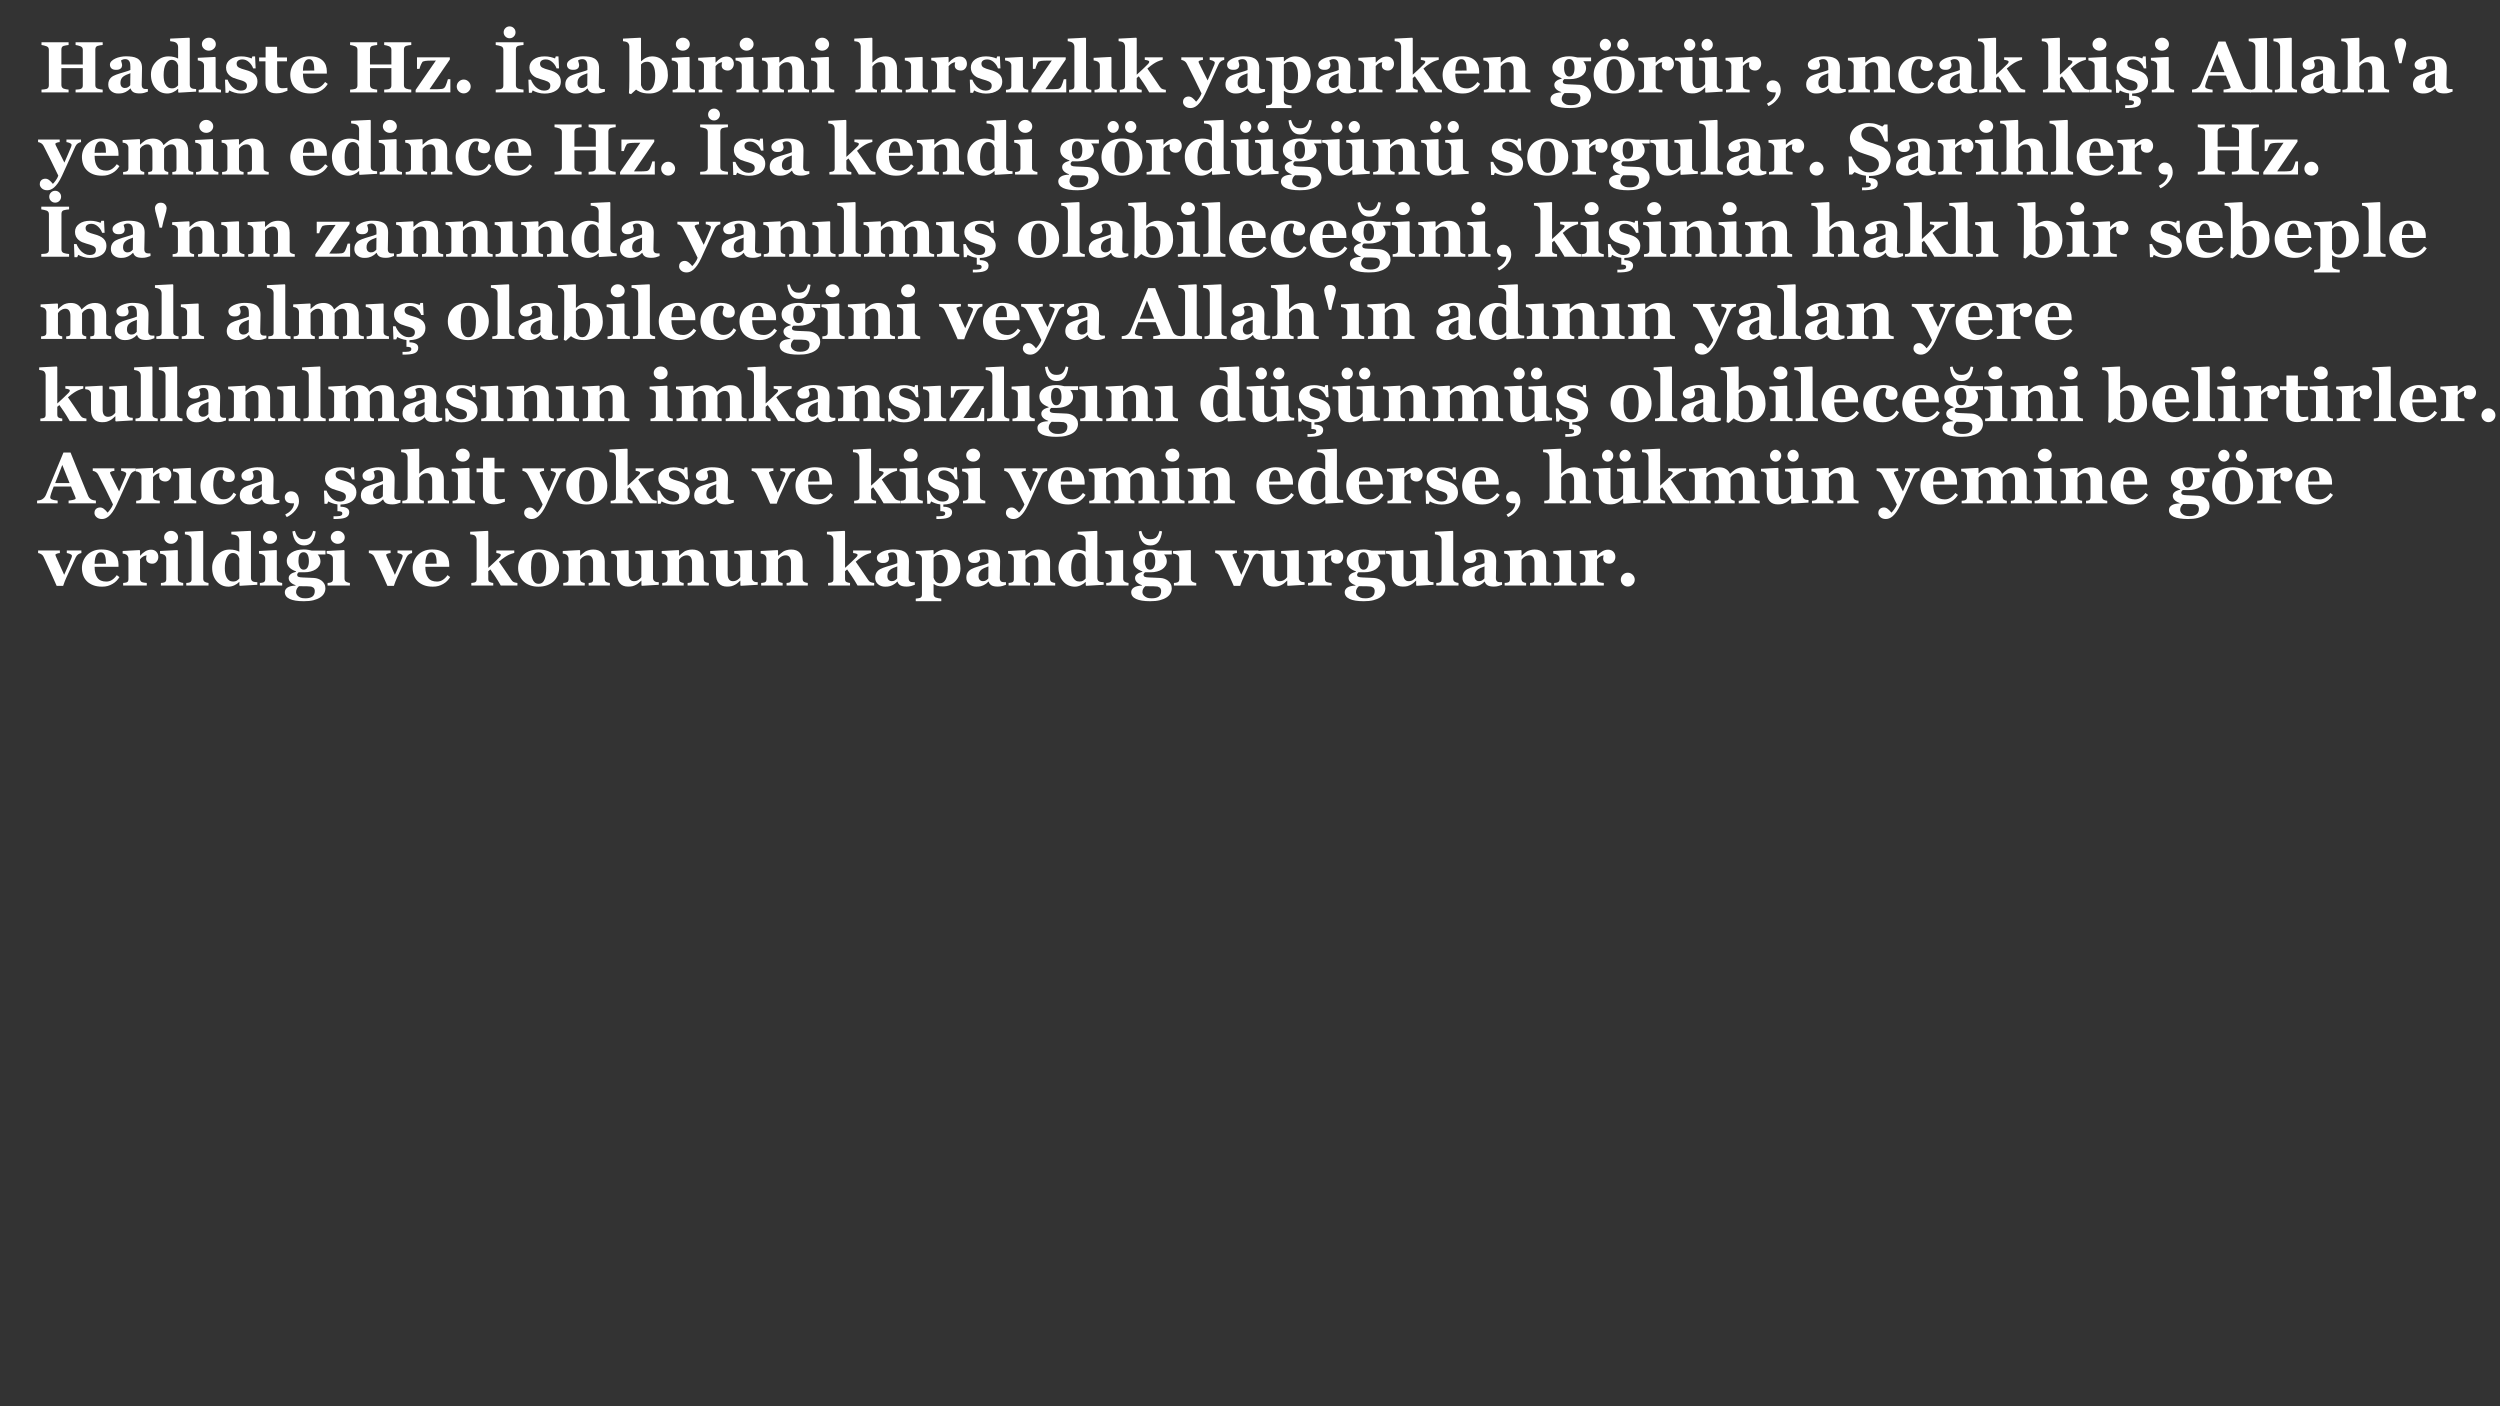<?xml version="1.0" encoding="UTF-8"?>
<svg xmlns="http://www.w3.org/2000/svg" xmlns:xlink="http://www.w3.org/1999/xlink" width="1920" height="1080" viewBox="0 0 1920 1080">
<rect x="0" y="0" width="1920" height="1080" fill="#333333" stroke="none"/>
<defs>
<g>
<g id="glyph-0-0">
<path d="M 48.855 0 L 28.051 0 L 28.051 -2.117 C 28.5 -2.152 29.16 -2.207 30.031 -2.277 C 30.898 -2.352 31.496 -2.461 31.82 -2.605 C 32.488 -2.875 32.949 -3.234 33.203 -3.676 C 33.457 -4.117 33.582 -4.684 33.582 -5.371 L 33.582 -18.637 L 17.145 -18.637 L 17.145 -5.668 C 17.145 -5.055 17.273 -4.504 17.539 -4.016 C 17.801 -3.527 18.246 -3.148 18.879 -2.875 C 19.223 -2.73 19.812 -2.578 20.645 -2.414 C 21.477 -2.25 22.152 -2.152 22.68 -2.117 L 22.68 0 L 1.871 0 L 1.871 -2.117 C 2.324 -2.133 2.988 -2.191 3.867 -2.293 C 4.742 -2.391 5.379 -2.516 5.777 -2.66 C 6.43 -2.895 6.883 -3.25 7.133 -3.73 C 7.387 -4.211 7.516 -4.773 7.516 -5.426 L 7.516 -32.66 C 7.516 -33.293 7.402 -33.828 7.176 -34.262 C 6.949 -34.695 6.484 -35.074 5.777 -35.402 C 5.254 -35.637 4.566 -35.848 3.715 -36.039 C 2.867 -36.227 2.25 -36.34 1.871 -36.379 L 1.871 -38.492 L 22.68 -38.492 L 22.68 -36.379 C 22.117 -36.34 21.449 -36.25 20.672 -36.105 C 19.895 -35.961 19.297 -35.824 18.879 -35.699 C 18.176 -35.465 17.711 -35.09 17.484 -34.574 C 17.258 -34.059 17.145 -33.512 17.145 -32.934 L 17.145 -21.43 L 33.582 -21.43 L 33.582 -32.66 C 33.582 -33.293 33.465 -33.828 33.23 -34.262 C 32.996 -34.695 32.523 -35.074 31.82 -35.402 C 31.352 -35.617 30.723 -35.82 29.934 -36.012 C 29.148 -36.199 28.52 -36.324 28.051 -36.379 L 28.051 -38.492 L 48.855 -38.492 L 48.855 -36.379 C 48.277 -36.34 47.625 -36.266 46.902 -36.148 C 46.18 -36.027 45.527 -35.879 44.949 -35.699 C 44.262 -35.465 43.801 -35.094 43.566 -34.586 C 43.332 -34.082 43.215 -33.527 43.215 -32.934 L 43.215 -5.668 C 43.215 -5.02 43.332 -4.469 43.566 -4.016 C 43.801 -3.562 44.262 -3.184 44.949 -2.875 C 45.383 -2.695 46.012 -2.531 46.836 -2.387 C 47.656 -2.242 48.332 -2.152 48.855 -2.117 Z "/>
</g>
<g id="glyph-0-1">
<path d="M 32.578 -0.57 C 31.785 -0.227 30.848 0.09 29.766 0.379 C 28.68 0.668 27.535 0.812 26.324 0.812 C 24.105 0.812 22.473 0.484 21.426 -0.176 C 20.379 -0.836 19.668 -1.781 19.285 -3.012 L 19.125 -3.012 C 18.508 -2.395 17.914 -1.871 17.344 -1.438 C 16.773 -1.004 16.164 -0.633 15.512 -0.324 C 14.66 0.074 13.84 0.371 13.051 0.57 C 12.266 0.77 11.164 0.867 9.75 0.867 C 7.648 0.867 5.855 0.246 4.371 -0.992 C 2.887 -2.234 2.145 -3.879 2.145 -5.926 C 2.145 -7.102 2.305 -8.102 2.633 -8.926 C 2.957 -9.75 3.422 -10.48 4.02 -11.113 C 4.562 -11.691 5.191 -12.172 5.906 -12.555 C 6.621 -12.934 7.406 -13.285 8.258 -13.613 C 9.887 -14.211 11.844 -14.832 14.125 -15.473 C 16.406 -16.117 18.074 -16.691 19.125 -17.199 L 19.125 -19.801 C 19.125 -20.254 19.09 -20.852 19.016 -21.594 C 18.945 -22.336 18.789 -22.957 18.555 -23.465 C 18.301 -24.043 17.902 -24.531 17.359 -24.93 C 16.816 -25.328 16.102 -25.527 15.219 -25.527 C 14.422 -25.527 13.758 -25.414 13.223 -25.188 C 12.688 -24.961 12.258 -24.73 11.934 -24.496 C 11.988 -24.133 12.141 -23.582 12.395 -22.84 C 12.648 -22.098 12.777 -21.387 12.777 -20.699 C 12.777 -20.391 12.695 -20.008 12.531 -19.547 C 12.367 -19.082 12.133 -18.719 11.824 -18.445 C 11.406 -18.086 10.941 -17.805 10.422 -17.605 C 9.906 -17.406 9.113 -17.309 8.043 -17.309 C 6.52 -17.309 5.367 -17.672 4.586 -18.406 C 3.809 -19.137 3.418 -20.094 3.418 -21.266 C 3.418 -22.281 3.82 -23.188 4.625 -23.992 C 5.43 -24.797 6.41 -25.465 7.57 -25.988 C 8.707 -26.531 10.02 -26.949 11.5 -27.25 C 12.984 -27.547 14.359 -27.695 15.625 -27.695 C 17.379 -27.695 18.988 -27.594 20.453 -27.383 C 21.918 -27.176 23.238 -26.746 24.414 -26.098 C 25.535 -25.465 26.426 -24.547 27.086 -23.344 C 27.746 -22.141 28.078 -20.57 28.078 -18.637 C 28.078 -16.594 28.035 -14.168 27.953 -11.367 C 27.871 -8.562 27.832 -6.719 27.832 -5.832 C 27.832 -5.02 27.953 -4.375 28.199 -3.906 C 28.441 -3.438 28.816 -3.082 29.324 -2.848 C 29.633 -2.703 30.117 -2.617 30.777 -2.59 C 31.438 -2.562 32.035 -2.551 32.578 -2.551 L 32.578 -0.57 M 19.125 -14.703 C 18.109 -14.359 17.102 -13.965 16.102 -13.52 C 15.105 -13.074 14.289 -12.609 13.652 -12.121 C 12.98 -11.613 12.453 -10.965 12.074 -10.176 C 11.691 -9.387 11.5 -8.457 11.5 -7.387 C 11.5 -5.973 11.824 -4.949 12.469 -4.316 C 13.113 -3.68 13.906 -3.363 14.852 -3.363 C 15.848 -3.363 16.672 -3.566 17.312 -3.977 C 17.957 -4.383 18.527 -4.887 19.016 -5.484 Z "/>
</g>
<g id="glyph-0-2">
<path d="M 36.621 -0.57 L 23.246 0.219 L 22.84 -0.164 L 22.84 -2.66 L 22.652 -2.711 C 21.766 -1.754 20.57 -0.918 19.062 -0.203 C 17.555 0.512 16.031 0.867 14.496 0.867 C 10.848 0.867 7.84 -0.488 5.477 -3.199 C 3.109 -5.914 1.926 -9.422 1.926 -13.727 C 1.926 -17.543 3.25 -20.816 5.895 -23.547 C 8.543 -26.277 11.742 -27.641 15.5 -27.641 C 16.98 -27.641 18.371 -27.477 19.672 -27.141 C 20.973 -26.805 22.012 -26.414 22.785 -25.961 L 22.785 -34.832 C 22.785 -35.5 22.652 -36.129 22.379 -36.715 C 22.109 -37.305 21.746 -37.762 21.293 -38.086 C 20.734 -38.484 20.035 -38.77 19.191 -38.941 C 18.352 -39.113 17.508 -39.234 16.656 -39.309 L 16.656 -41.289 L 31.332 -41.992 L 31.738 -41.559 L 31.738 -5.996 C 31.738 -5.309 31.852 -4.73 32.074 -4.258 C 32.301 -3.789 32.664 -3.418 33.168 -3.148 C 33.547 -2.949 34.098 -2.805 34.828 -2.711 C 35.555 -2.621 36.152 -2.566 36.621 -2.551 L 36.621 -0.57 M 22.785 -5.398 L 22.785 -20.727 C 22.66 -21.141 22.484 -21.602 22.258 -22.109 C 22.035 -22.613 21.723 -23.094 21.324 -23.547 C 20.965 -23.926 20.48 -24.262 19.879 -24.551 C 19.273 -24.84 18.594 -24.984 17.836 -24.984 C 16.031 -24.984 14.551 -23.961 13.395 -21.918 C 12.242 -19.875 11.664 -16.992 11.664 -13.266 C 11.664 -11.801 11.77 -10.484 11.977 -9.316 C 12.184 -8.152 12.547 -7.09 13.07 -6.129 C 13.594 -5.172 14.266 -4.422 15.086 -3.879 C 15.91 -3.336 16.895 -3.066 18.051 -3.066 C 19.152 -3.066 20.062 -3.277 20.785 -3.703 C 21.504 -4.129 22.172 -4.691 22.785 -5.398 Z "/>
</g>
<g id="glyph-0-3">
<path d="M 18.719 0 L 1.574 0 L 1.574 -1.98 C 2.043 -2.016 2.504 -2.062 2.957 -2.117 C 3.41 -2.172 3.797 -2.262 4.125 -2.387 C 4.703 -2.605 5.109 -2.918 5.344 -3.324 C 5.578 -3.73 5.695 -4.27 5.695 -4.938 L 5.695 -20.727 C 5.695 -21.359 5.551 -21.914 5.262 -22.395 C 4.973 -22.871 4.613 -23.258 4.176 -23.547 C 3.852 -23.762 3.359 -23.973 2.699 -24.172 C 2.039 -24.367 1.438 -24.496 0.895 -24.551 L 0.895 -26.531 L 14.188 -27.234 L 14.594 -26.828 L 14.594 -5.289 C 14.594 -4.656 14.73 -4.117 15 -3.676 C 15.273 -3.234 15.66 -2.902 16.168 -2.688 C 16.531 -2.523 16.926 -2.379 17.359 -2.25 C 17.797 -2.125 18.246 -2.035 18.719 -1.98 L 18.719 0 M 14.758 -37 C 14.758 -35.625 14.227 -34.457 13.172 -33.488 C 12.113 -32.52 10.859 -32.035 9.414 -32.035 C 7.949 -32.035 6.688 -32.52 5.629 -33.488 C 4.57 -34.457 4.043 -35.625 4.043 -37 C 4.043 -38.375 4.57 -39.551 5.629 -40.527 C 6.688 -41.504 7.949 -41.992 9.414 -41.992 C 10.879 -41.992 12.137 -41.504 13.184 -40.527 C 14.234 -39.551 14.758 -38.375 14.758 -37 Z "/>
</g>
<g id="glyph-0-4">
<path d="M 14.133 0.922 C 12.379 0.922 10.664 0.664 8.992 0.148 C 7.32 -0.367 6.023 -0.914 5.102 -1.492 L 4.285 0.352 L 2.172 0.352 L 1.816 -9.766 L 3.797 -9.766 C 4.07 -8.953 4.52 -8.035 5.152 -7.012 C 5.785 -5.992 6.512 -5.074 7.324 -4.258 C 8.176 -3.445 9.145 -2.758 10.242 -2.199 C 11.336 -1.637 12.504 -1.355 13.754 -1.355 C 15.398 -1.355 16.625 -1.676 17.43 -2.32 C 18.234 -2.961 18.637 -3.953 18.637 -5.289 C 18.637 -6.012 18.457 -6.609 18.094 -7.082 C 17.73 -7.551 17.234 -7.957 16.602 -8.301 C 15.895 -8.664 15.125 -8.969 14.281 -9.223 C 13.441 -9.477 12.406 -9.785 11.176 -10.145 C 9.945 -10.508 8.895 -10.875 8.016 -11.242 C 7.141 -11.613 6.23 -12.199 5.289 -12.992 C 4.477 -13.699 3.824 -14.551 3.336 -15.543 C 2.848 -16.539 2.605 -17.723 2.605 -19.098 C 2.605 -21.648 3.676 -23.707 5.82 -25.281 C 7.961 -26.855 10.77 -27.641 14.242 -27.641 C 15.887 -27.641 17.402 -27.477 18.785 -27.141 C 20.168 -26.805 21.332 -26.441 22.27 -26.043 L 22.84 -27.641 L 24.902 -27.641 L 25.336 -18.391 L 23.438 -18.391 C 22.805 -20.273 21.719 -21.895 20.184 -23.262 C 18.645 -24.625 16.992 -25.309 15.219 -25.309 C 13.824 -25.309 12.73 -25.02 11.938 -24.441 C 11.141 -23.863 10.742 -23.059 10.742 -22.027 C 10.742 -20.652 11.324 -19.656 12.488 -19.043 C 13.652 -18.43 15.281 -17.848 17.375 -17.309 C 20.609 -16.477 22.973 -15.34 24.473 -13.902 C 25.973 -12.465 26.719 -10.633 26.719 -8.41 C 26.719 -5.445 25.559 -3.148 23.234 -1.52 C 20.91 0.109 17.875 0.922 14.133 0.922 Z "/>
</g>
<g id="glyph-0-5">
<path d="M 21.754 -1.246 C 20.598 -0.742 19.359 -0.285 18.039 0.121 C 16.719 0.527 15.109 0.734 13.211 0.734 C 10.391 0.734 8.297 0.047 6.93 -1.328 C 5.566 -2.699 4.883 -4.66 4.883 -7.207 L 4.883 -23.844 L 0 -23.844 L 0 -26.801 L 4.992 -26.801 L 4.992 -35.02 L 13.781 -35.02 L 13.781 -26.801 L 21.402 -26.801 L 21.402 -23.844 L 13.836 -23.844 L 13.836 -9 C 13.836 -6.887 14.129 -5.387 14.719 -4.5 C 15.309 -3.617 16.367 -3.176 17.891 -3.176 C 18.379 -3.176 19.062 -3.211 19.934 -3.281 C 20.805 -3.355 21.41 -3.438 21.754 -3.527 Z "/>
</g>
<g id="glyph-0-6">
<path d="M 30.734 -6.484 C 30.102 -5.453 29.336 -4.48 28.441 -3.566 C 27.547 -2.652 26.531 -1.871 25.391 -1.223 C 24.18 -0.535 22.953 -0.012 21.715 0.34 C 20.477 0.691 19.051 0.867 17.441 0.867 C 14.766 0.867 12.457 0.488 10.512 -0.27 C 8.566 -1.031 6.961 -2.051 5.695 -3.336 C 4.43 -4.621 3.484 -6.137 2.863 -7.879 C 2.238 -9.625 1.926 -11.52 1.926 -13.562 C 1.926 -15.406 2.266 -17.176 2.941 -18.867 C 3.621 -20.559 4.586 -22.062 5.832 -23.383 C 7.062 -24.668 8.613 -25.707 10.484 -26.504 C 12.355 -27.297 14.449 -27.695 16.766 -27.695 C 19.297 -27.695 21.375 -27.391 23.004 -26.773 C 24.633 -26.16 25.98 -25.309 27.047 -24.223 C 28.078 -23.195 28.828 -21.977 29.297 -20.574 C 29.766 -19.176 30.004 -17.703 30.004 -16.168 L 30.004 -14.406 L 11.664 -14.406 C 11.664 -10.695 12.379 -7.875 13.809 -5.941 C 15.234 -4.004 17.508 -3.039 20.617 -3.039 C 22.316 -3.039 23.844 -3.504 25.199 -4.434 C 26.559 -5.367 27.715 -6.547 28.672 -7.977 L 30.734 -6.484 M 20.371 -16.793 C 20.371 -17.875 20.316 -18.988 20.211 -20.129 C 20.102 -21.266 19.91 -22.199 19.641 -22.922 C 19.332 -23.773 18.91 -24.414 18.379 -24.848 C 17.844 -25.281 17.172 -25.5 16.359 -25.5 C 14.965 -25.5 13.852 -24.793 13.02 -23.383 C 12.188 -21.973 11.738 -19.738 11.664 -16.684 Z "/>
</g>
<g id="glyph-0-7">
</g>
<g id="glyph-0-8">
<path d="M 27.887 0 L 1.195 0 L 1.195 -1.871 L 16.754 -24.441 C 14.598 -24.441 12.66 -24.414 10.941 -24.359 C 9.223 -24.305 7.863 -24.09 6.867 -23.707 C 6.523 -23.582 6.066 -22.926 5.496 -21.742 C 4.926 -20.559 4.477 -19.324 4.152 -18.039 L 2.25 -18.039 L 2.25 -26.91 L 27.48 -26.91 L 27.48 -25.227 L 11.855 -2.469 C 12.289 -2.469 12.926 -2.461 13.758 -2.441 C 14.59 -2.422 15.387 -2.414 16.148 -2.414 C 17.035 -2.414 17.988 -2.438 19.004 -2.48 C 20.016 -2.527 20.805 -2.586 21.367 -2.66 C 22.109 -2.75 22.703 -3.004 23.148 -3.418 C 23.59 -3.832 23.941 -4.332 24.195 -4.91 C 24.43 -5.434 24.738 -6.227 25.117 -7.285 C 25.5 -8.34 25.789 -9.285 25.988 -10.117 L 27.887 -10.117 Z "/>
</g>
<g id="glyph-0-9">
<path d="M 14.484 -4.504 C 14.484 -3.074 13.957 -1.836 12.898 -0.785 C 11.84 0.262 10.59 0.785 9.141 0.785 C 7.676 0.785 6.414 0.266 5.359 -0.773 C 4.301 -1.812 3.77 -3.055 3.77 -4.504 C 3.77 -5.949 4.301 -7.203 5.359 -8.262 C 6.414 -9.316 7.676 -9.848 9.141 -9.848 C 10.59 -9.848 11.84 -9.312 12.898 -8.246 C 13.957 -7.18 14.484 -5.934 14.484 -4.504 Z "/>
</g>
<g id="glyph-0-10">
<path d="M 23.059 0 L 1.711 0 L 1.711 -2.117 C 2.199 -2.152 2.918 -2.207 3.867 -2.277 C 4.816 -2.352 5.469 -2.461 5.832 -2.605 C 6.5 -2.875 6.957 -3.234 7.203 -3.676 C 7.445 -4.117 7.57 -4.684 7.57 -5.371 L 7.57 -32.66 C 7.57 -33.277 7.449 -33.816 7.215 -34.289 C 6.98 -34.758 6.52 -35.137 5.832 -35.43 C 5.398 -35.609 4.758 -35.793 3.906 -35.984 C 3.055 -36.172 2.324 -36.305 1.711 -36.379 L 1.711 -38.492 L 23.059 -38.492 L 23.059 -36.379 C 22.516 -36.324 21.836 -36.246 21.023 -36.148 C 20.211 -36.047 19.523 -35.906 18.961 -35.727 C 18.258 -35.492 17.785 -35.125 17.551 -34.629 C 17.316 -34.129 17.199 -33.566 17.199 -32.934 L 17.199 -5.668 C 17.199 -5.02 17.32 -4.461 17.566 -4 C 17.809 -3.539 18.273 -3.164 18.961 -2.875 C 19.34 -2.711 19.969 -2.555 20.848 -2.402 C 21.723 -2.246 22.461 -2.152 23.059 -2.117 L 23.059 0 M 16.926 -46.117 C 16.926 -44.852 16.484 -43.773 15.598 -42.887 C 14.711 -42 13.637 -41.559 12.371 -41.559 C 11.105 -41.559 10.027 -42 9.141 -42.887 C 8.254 -43.773 7.812 -44.852 7.812 -46.117 C 7.812 -47.383 8.254 -48.457 9.141 -49.344 C 10.027 -50.23 11.105 -50.672 12.371 -50.672 C 13.637 -50.672 14.711 -50.23 15.598 -49.344 C 16.484 -48.457 16.926 -47.383 16.926 -46.117 Z "/>
</g>
<g id="glyph-0-11">
<path d="M 33.938 -13.266 C 33.938 -9.195 32.594 -5.824 29.906 -3.148 C 27.223 -0.469 23.816 0.867 19.695 0.867 C 18.102 0.867 16.734 0.754 15.586 0.527 C 14.438 0.305 13.465 0.027 12.668 -0.297 C 11.836 -0.641 11.172 -0.98 10.676 -1.316 C 10.176 -1.648 9.785 -1.926 9.496 -2.145 L 5.617 1.383 L 4.016 0.758 C 4.105 -0.562 4.184 -1.992 4.246 -3.539 C 4.309 -5.086 4.34 -7.172 4.34 -9.793 L 4.34 -35.184 C 4.34 -35.871 4.199 -36.508 3.918 -37.098 C 3.641 -37.684 3.266 -38.133 2.793 -38.438 C 2.449 -38.656 1.949 -38.848 1.289 -39.008 C 0.629 -39.172 0.02 -39.27 -0.543 -39.309 L -0.543 -41.289 L 12.883 -41.992 L 13.293 -41.559 L 13.293 -23.926 L 13.453 -23.926 C 14.773 -25.211 16.129 -26.148 17.52 -26.746 C 18.91 -27.344 20.301 -27.641 21.691 -27.641 C 25.484 -27.641 28.473 -26.348 30.656 -23.762 C 32.844 -21.176 33.938 -17.676 33.938 -13.266 M 24.195 -12.941 C 24.195 -14.312 24.094 -15.641 23.887 -16.914 C 23.68 -18.188 23.332 -19.312 22.844 -20.289 C 22.355 -21.266 21.715 -22.051 20.922 -22.637 C 20.129 -23.227 19.145 -23.52 17.973 -23.52 C 16.875 -23.52 15.961 -23.34 15.242 -22.977 C 14.52 -22.613 13.871 -22.082 13.293 -21.375 L 13.293 -5.59 C 13.402 -5.227 13.602 -4.75 13.902 -4.164 C 14.199 -3.578 14.5 -3.121 14.809 -2.793 C 15.242 -2.324 15.699 -1.965 16.188 -1.723 C 16.676 -1.477 17.359 -1.355 18.246 -1.355 C 20.086 -1.355 21.535 -2.363 22.602 -4.383 C 23.664 -6.398 24.195 -9.25 24.195 -12.941 Z "/>
</g>
<g id="glyph-0-12">
<path d="M 28.594 -21.945 C 28.594 -20.57 28.168 -19.363 27.316 -18.324 C 26.469 -17.285 25.344 -16.766 23.953 -16.766 C 22.633 -16.766 21.516 -17.098 20.602 -17.766 C 19.691 -18.43 19.234 -19.41 19.234 -20.707 C 19.234 -21.34 19.277 -21.828 19.367 -22.18 C 19.461 -22.531 19.539 -22.859 19.613 -23.168 C 18.781 -23.129 17.902 -22.844 16.98 -22.305 C 16.059 -21.77 15.246 -21.051 14.539 -20.156 L 14.539 -5.262 C 14.539 -4.629 14.641 -4.105 14.84 -3.688 C 15.039 -3.273 15.371 -2.949 15.844 -2.711 C 16.238 -2.516 16.887 -2.348 17.781 -2.211 C 18.676 -2.074 19.324 -2 19.723 -1.98 L 19.723 0 L 1.574 0 L 1.574 -1.98 C 2.027 -2.016 2.48 -2.066 2.941 -2.129 C 3.406 -2.191 3.797 -2.277 4.125 -2.387 C 4.703 -2.586 5.102 -2.895 5.316 -3.309 C 5.535 -3.727 5.641 -4.27 5.641 -4.938 L 5.641 -20.727 C 5.641 -21.375 5.488 -21.961 5.18 -22.477 C 4.875 -22.988 4.504 -23.402 4.07 -23.707 C 3.742 -23.926 3.332 -24.105 2.836 -24.25 C 2.336 -24.395 1.789 -24.496 1.195 -24.551 L 1.195 -26.531 L 14.133 -27.234 L 14.539 -26.828 L 14.539 -22.895 L 14.648 -22.895 C 15.895 -24.344 17.223 -25.477 18.621 -26.301 C 20.023 -27.121 21.484 -27.535 23.004 -27.535 C 24.684 -27.535 26.039 -27.016 27.059 -25.973 C 28.082 -24.934 28.594 -23.59 28.594 -21.945 Z "/>
</g>
<g id="glyph-0-13">
<path d="M 37.383 0 L 21.078 0 L 21.078 -1.98 C 21.422 -2.016 21.836 -2.062 22.324 -2.117 C 22.812 -2.172 23.184 -2.262 23.438 -2.387 C 23.816 -2.586 24.09 -2.875 24.25 -3.254 C 24.414 -3.637 24.496 -4.195 24.496 -4.938 L 24.496 -17.633 C 24.496 -19.477 24.156 -20.863 23.477 -21.797 C 22.797 -22.727 21.793 -23.195 20.469 -23.195 C 19.746 -23.195 19.07 -23.086 18.441 -22.867 C 17.816 -22.652 17.207 -22.336 16.605 -21.918 C 16.082 -21.559 15.66 -21.188 15.344 -20.805 C 15.023 -20.426 14.758 -20.094 14.539 -19.801 L 14.539 -5.234 C 14.539 -4.602 14.629 -4.074 14.812 -3.648 C 14.992 -3.223 15.289 -2.902 15.707 -2.688 C 15.996 -2.523 16.359 -2.379 16.793 -2.25 C 17.227 -2.125 17.652 -2.035 18.066 -1.98 L 18.066 0 L 1.574 0 L 1.574 -1.98 C 2.027 -2.016 2.48 -2.066 2.941 -2.129 C 3.406 -2.191 3.797 -2.277 4.125 -2.387 C 4.703 -2.586 5.102 -2.895 5.316 -3.309 C 5.535 -3.727 5.641 -4.27 5.641 -4.938 L 5.641 -20.727 C 5.641 -21.285 5.496 -21.836 5.207 -22.379 C 4.918 -22.922 4.539 -23.367 4.07 -23.707 C 3.742 -23.926 3.332 -24.105 2.836 -24.25 C 2.336 -24.395 1.789 -24.496 1.195 -24.551 L 1.195 -26.531 L 14.133 -27.234 L 14.539 -26.828 L 14.539 -22.895 L 14.648 -22.895 C 15.156 -23.348 15.77 -23.891 16.492 -24.523 C 17.215 -25.156 17.887 -25.672 18.5 -26.07 C 19.168 -26.504 20.047 -26.875 21.133 -27.18 C 22.219 -27.488 23.375 -27.641 24.605 -27.641 C 27.551 -27.641 29.762 -26.805 31.238 -25.133 C 32.711 -23.461 33.449 -21.242 33.449 -18.473 L 33.449 -5.18 C 33.449 -4.512 33.547 -3.98 33.746 -3.582 C 33.945 -3.184 34.316 -2.867 34.859 -2.633 C 35.148 -2.504 35.504 -2.379 35.93 -2.25 C 36.355 -2.125 36.84 -2.035 37.383 -1.98 Z "/>
</g>
<g id="glyph-0-14">
<path d="M 36.84 0 L 20.535 0 L 20.535 -1.98 C 20.898 -2.016 21.32 -2.062 21.809 -2.117 C 22.297 -2.172 22.66 -2.262 22.895 -2.387 C 23.273 -2.586 23.543 -2.875 23.695 -3.254 C 23.848 -3.637 23.926 -4.195 23.926 -4.938 L 23.926 -17.633 C 23.926 -19.496 23.578 -20.887 22.883 -21.809 C 22.184 -22.73 21.195 -23.195 19.91 -23.195 C 19.188 -23.195 18.516 -23.086 17.891 -22.867 C 17.266 -22.652 16.656 -22.336 16.059 -21.918 C 15.535 -21.559 15.113 -21.188 14.797 -20.805 C 14.48 -20.426 14.215 -20.094 13.996 -19.801 L 13.996 -5.234 C 13.996 -4.566 14.078 -4.039 14.242 -3.648 C 14.406 -3.258 14.711 -2.938 15.164 -2.688 C 15.434 -2.523 15.793 -2.379 16.234 -2.25 C 16.68 -2.125 17.109 -2.035 17.523 -1.98 L 17.523 0 L 0.977 0 L 0.977 -1.98 C 1.449 -2.016 1.91 -2.062 2.355 -2.117 C 2.801 -2.172 3.199 -2.262 3.543 -2.387 C 4.125 -2.605 4.523 -2.918 4.73 -3.324 C 4.941 -3.73 5.047 -4.27 5.047 -4.938 L 5.047 -35.184 C 5.047 -35.762 4.91 -36.379 4.641 -37.027 C 4.367 -37.68 3.988 -38.168 3.5 -38.492 C 3.137 -38.727 2.613 -38.914 1.926 -39.051 C 1.238 -39.184 0.625 -39.27 0.082 -39.309 L 0.082 -41.289 L 13.59 -41.992 L 13.996 -41.559 L 13.996 -22.895 L 14.105 -22.895 C 14.793 -23.512 15.41 -24.066 15.961 -24.562 C 16.512 -25.062 17.184 -25.562 17.98 -26.07 C 18.648 -26.504 19.52 -26.875 20.594 -27.18 C 21.668 -27.488 22.828 -27.641 24.074 -27.641 C 27 -27.641 29.199 -26.801 30.672 -25.121 C 32.141 -23.438 32.879 -21.223 32.879 -18.473 L 32.879 -5.18 C 32.879 -4.512 32.977 -3.98 33.176 -3.582 C 33.375 -3.184 33.746 -2.867 34.289 -2.633 C 34.613 -2.488 34.977 -2.359 35.375 -2.25 C 35.77 -2.145 36.258 -2.051 36.84 -1.98 Z "/>
</g>
<g id="glyph-0-15">
<path d="M 18.719 0 L 1.574 0 L 1.574 -1.98 C 2.043 -2.016 2.504 -2.062 2.957 -2.117 C 3.41 -2.172 3.797 -2.262 4.125 -2.387 C 4.703 -2.605 5.109 -2.918 5.344 -3.324 C 5.578 -3.73 5.695 -4.27 5.695 -4.938 L 5.695 -20.727 C 5.695 -21.359 5.551 -21.914 5.262 -22.395 C 4.973 -22.871 4.613 -23.258 4.176 -23.547 C 3.852 -23.762 3.359 -23.973 2.699 -24.172 C 2.039 -24.367 1.438 -24.496 0.895 -24.551 L 0.895 -26.531 L 14.188 -27.234 L 14.594 -26.828 L 14.594 -5.289 C 14.594 -4.656 14.73 -4.117 15 -3.676 C 15.273 -3.234 15.66 -2.902 16.168 -2.688 C 16.531 -2.523 16.926 -2.379 17.359 -2.25 C 17.797 -2.125 18.246 -2.035 18.719 -1.98 Z "/>
</g>
<g id="glyph-0-16">
<path d="M 18.148 0 L 1.059 0 L 1.059 -1.98 C 1.531 -2.016 1.992 -2.062 2.438 -2.117 C 2.883 -2.172 3.277 -2.262 3.625 -2.387 C 4.207 -2.605 4.605 -2.918 4.812 -3.324 C 5.023 -3.73 5.129 -4.27 5.129 -4.938 L 5.129 -34.992 C 5.129 -35.68 4.988 -36.32 4.707 -36.906 C 4.426 -37.492 4.051 -37.941 3.582 -38.25 C 3.219 -38.484 2.672 -38.711 1.941 -38.926 C 1.207 -39.145 0.562 -39.27 0 -39.309 L 0 -41.289 L 13.672 -41.992 L 14.078 -41.559 L 14.078 -5.289 C 14.078 -4.621 14.195 -4.078 14.434 -3.664 C 14.672 -3.246 15.055 -2.922 15.582 -2.688 C 15.945 -2.523 16.328 -2.379 16.727 -2.25 C 17.129 -2.125 17.602 -2.035 18.148 -1.98 Z "/>
</g>
<g id="glyph-0-17">
<path d="M 36.379 0 L 23.59 0 C 22.02 -2.762 20.582 -5.102 19.281 -7.02 C 17.98 -8.941 16.754 -10.723 15.594 -12.363 L 13.996 -11.012 L 13.996 -5.102 C 13.996 -4.449 14.094 -3.914 14.281 -3.5 C 14.473 -3.082 14.84 -2.777 15.383 -2.578 C 15.707 -2.434 16.086 -2.305 16.52 -2.199 C 16.953 -2.09 17.387 -2.016 17.824 -1.98 L 17.824 0 L 0.977 0 L 0.977 -1.98 C 1.434 -2.016 1.887 -2.066 2.344 -2.129 C 2.797 -2.191 3.199 -2.277 3.543 -2.387 C 4.125 -2.586 4.523 -2.895 4.73 -3.309 C 4.941 -3.727 5.047 -4.27 5.047 -4.938 L 5.047 -35.184 C 5.047 -35.781 4.914 -36.398 4.652 -37.043 C 4.391 -37.684 4.004 -38.168 3.5 -38.492 C 3.156 -38.711 2.641 -38.891 1.953 -39.035 C 1.266 -39.18 0.641 -39.27 0.082 -39.309 L 0.082 -41.289 L 13.59 -41.992 L 13.996 -41.559 L 13.996 -13.566 C 15.336 -14.758 16.836 -16.141 18.508 -17.715 C 20.18 -19.289 21.52 -20.59 22.531 -21.621 C 23.129 -22.234 23.457 -22.699 23.523 -23.016 C 23.586 -23.332 23.617 -23.527 23.617 -23.602 C 23.617 -23.926 23.332 -24.195 22.762 -24.414 C 22.188 -24.633 21.328 -24.82 20.184 -24.984 L 20.184 -26.91 L 33.965 -26.91 L 33.965 -25.039 C 32.156 -24.531 30.781 -24.059 29.832 -23.613 C 28.883 -23.172 27.852 -22.578 26.73 -21.836 C 25.992 -21.348 25.273 -20.836 24.578 -20.301 C 23.887 -19.766 23.086 -19.102 22.188 -18.301 C 23.957 -15.734 25.59 -13.359 27.086 -11.172 C 28.586 -8.984 30.156 -6.672 31.801 -4.23 C 32.359 -3.383 33.055 -2.812 33.883 -2.523 C 34.715 -2.234 35.547 -2.051 36.379 -1.98 Z "/>
</g>
<g id="glyph-0-18">
<path d="M 32.227 -24.93 C 31.414 -24.805 30.621 -24.496 29.852 -24.008 C 29.086 -23.52 28.445 -22.758 27.941 -21.73 C 26.387 -18.438 24.785 -14.934 23.141 -11.219 C 21.492 -7.5 19.668 -3.48 17.66 0.84 C 16.539 3.266 15.453 5.199 14.406 6.645 C 13.355 8.094 12.371 9.203 11.449 9.984 C 10.578 10.707 9.719 11.23 8.871 11.555 C 8.02 11.883 7.16 12.043 6.293 12.043 C 4.574 12.043 3.188 11.566 2.129 10.605 C 1.07 9.648 0.543 8.57 0.543 7.379 C 0.543 6.871 0.602 6.402 0.719 5.969 C 0.836 5.535 1.086 5.082 1.465 4.613 C 1.754 4.215 2.199 3.875 2.805 3.594 C 3.41 3.312 4.094 3.176 4.852 3.176 C 5.867 3.176 6.832 3.527 7.754 4.23 C 8.676 4.938 9.633 5.914 10.629 7.16 C 11.223 6.562 11.961 5.672 12.836 4.48 C 13.715 3.293 14.359 2.074 14.777 0.824 C 12.625 -3.695 10.719 -7.609 9.055 -10.926 C 7.395 -14.242 5.531 -17.941 3.473 -22.027 C 3.02 -22.895 2.414 -23.57 1.656 -24.047 C 0.895 -24.527 0.09 -24.82 -0.758 -24.93 L -0.758 -26.91 L 15.844 -26.91 L 15.844 -24.93 C 15.23 -24.91 14.52 -24.777 13.719 -24.523 C 12.914 -24.27 12.516 -23.945 12.516 -23.547 C 12.516 -23.402 12.543 -23.242 12.594 -23.07 C 12.648 -22.898 12.75 -22.652 12.895 -22.328 C 13.508 -21.062 14.379 -19.309 15.508 -17.066 C 16.637 -14.82 17.953 -12.191 19.453 -9.18 C 20.57 -11.738 21.523 -13.945 22.309 -15.793 C 23.094 -17.641 23.855 -19.457 24.598 -21.242 C 24.777 -21.691 24.883 -22.051 24.906 -22.312 C 24.934 -22.574 24.949 -22.75 24.949 -22.84 C 24.949 -23.168 24.789 -23.453 24.477 -23.695 C 24.16 -23.941 23.785 -24.152 23.352 -24.332 C 22.898 -24.516 22.469 -24.648 22.051 -24.738 C 21.637 -24.832 21.293 -24.895 21.023 -24.93 L 21.023 -26.91 L 32.227 -26.91 Z "/>
</g>
<g id="glyph-0-19">
<path d="M 34.613 -13.211 C 34.613 -9.395 33.34 -6.121 30.793 -3.391 C 28.246 -0.66 25.023 0.707 21.121 0.707 C 19.391 0.707 17.98 0.527 16.895 0.176 C 15.812 -0.176 14.918 -0.605 14.215 -1.113 L 13.996 -1.113 L 13.996 6.512 C 13.996 7.145 14.137 7.695 14.418 8.164 C 14.699 8.637 15.09 8.98 15.598 9.195 C 16.086 9.395 16.777 9.574 17.672 9.738 C 18.57 9.902 19.312 10 19.91 10.035 L 19.91 12.043 L 0.297 12.043 L 0.297 10.035 C 0.75 10 1.32 9.934 2.008 9.832 C 2.695 9.734 3.211 9.629 3.555 9.523 C 4.133 9.324 4.527 8.984 4.734 8.504 C 4.941 8.023 5.047 7.477 5.047 6.863 L 5.047 -20.887 C 4.992 -21.484 4.852 -22.008 4.625 -22.461 C 4.398 -22.914 4.043 -23.312 3.555 -23.656 C 3.191 -23.891 2.711 -24.086 2.117 -24.238 C 1.52 -24.391 0.93 -24.496 0.352 -24.551 L 0.352 -26.531 L 13.59 -27.234 L 13.996 -26.883 L 13.996 -23.871 L 14.215 -23.816 C 15.406 -25.027 16.73 -25.969 18.184 -26.637 C 19.637 -27.309 21.078 -27.641 22.504 -27.641 C 26.242 -27.641 29.195 -26.316 31.363 -23.668 C 33.531 -21.02 34.613 -17.531 34.613 -13.211 M 24.875 -13.102 C 24.875 -14.457 24.777 -15.758 24.578 -16.996 C 24.379 -18.234 24.027 -19.34 23.523 -20.316 C 23.035 -21.293 22.391 -22.074 21.586 -22.652 C 20.785 -23.23 19.805 -23.52 18.652 -23.52 C 17.48 -23.52 16.543 -23.316 15.836 -22.91 C 15.133 -22.5 14.52 -21.973 13.996 -21.32 L 13.996 -5.941 C 14.105 -5.578 14.312 -5.113 14.621 -4.543 C 14.926 -3.973 15.234 -3.516 15.539 -3.176 C 15.992 -2.688 16.504 -2.324 17.082 -2.09 C 17.66 -1.855 18.293 -1.734 18.977 -1.734 C 20.762 -1.734 22.191 -2.699 23.266 -4.625 C 24.34 -6.551 24.875 -9.375 24.875 -13.102 Z "/>
</g>
<g id="glyph-0-20">
<path d="M 31.957 -23.871 L 25.988 -23.871 C 26.691 -23.078 27.223 -22.242 27.574 -21.363 C 27.926 -20.48 28.105 -19.562 28.105 -18.609 C 28.105 -17.359 27.77 -16.191 27.102 -15.098 C 26.43 -14.004 25.555 -13.113 24.469 -12.426 C 23.367 -11.719 22.074 -11.168 20.59 -10.77 C 19.105 -10.371 17.496 -10.172 15.762 -10.172 L 11.34 -10.172 C 11.121 -10.008 10.883 -9.75 10.621 -9.395 C 10.359 -9.039 10.227 -8.699 10.227 -8.371 C 10.227 -7.57 10.543 -7.012 11.176 -6.703 C 11.809 -6.395 12.957 -6.223 14.621 -6.184 C 16.266 -6.148 17.93 -6.082 19.613 -5.98 C 21.293 -5.883 22.496 -5.824 23.219 -5.805 C 24.27 -5.75 25.309 -5.539 26.34 -5.168 C 27.371 -4.797 28.266 -4.312 29.027 -3.715 C 29.859 -3.082 30.547 -2.273 31.086 -1.289 C 31.629 -0.305 31.902 0.832 31.902 2.117 C 31.902 3.492 31.57 4.785 30.91 5.996 C 30.25 7.207 29.242 8.254 27.887 9.141 C 26.457 10.062 24.746 10.777 22.746 11.285 C 20.746 11.793 18.273 12.043 15.328 12.043 C 10.57 12.043 6.953 11.465 4.477 10.309 C 2 9.152 0.758 7.414 0.758 5.102 C 0.758 3.672 1.43 2.496 2.766 1.574 C 4.102 0.652 6.18 0.145 9 0.055 L 9 -0.27 C 7.336 -0.832 6.043 -1.582 5.113 -2.516 C 4.18 -3.449 3.715 -4.531 3.715 -5.766 C 3.715 -6.527 3.902 -7.172 4.273 -7.695 C 4.645 -8.223 5.117 -8.684 5.695 -9.082 C 6.203 -9.426 6.816 -9.723 7.543 -9.969 C 8.266 -10.211 8.871 -10.406 9.359 -10.551 L 9.359 -10.852 C 6.918 -11.754 5.121 -12.859 3.973 -14.16 C 2.824 -15.461 2.25 -17.055 2.25 -18.934 C 2.25 -21.594 3.477 -23.719 5.926 -25.309 C 8.379 -26.902 11.484 -27.695 15.246 -27.695 C 16.477 -27.695 17.664 -27.594 18.812 -27.383 C 19.961 -27.176 20.832 -26.992 21.43 -26.828 L 31.957 -26.828 L 31.957 -23.871 M 19.234 -18.719 C 19.234 -20.832 18.898 -22.508 18.227 -23.734 C 17.555 -24.965 16.52 -25.582 15.121 -25.582 C 14.414 -25.582 13.797 -25.414 13.273 -25.078 C 12.746 -24.746 12.32 -24.262 11.992 -23.629 C 11.684 -23.012 11.477 -22.293 11.367 -21.473 C 11.258 -20.648 11.203 -19.801 11.203 -18.934 C 11.203 -16.965 11.547 -15.344 12.238 -14.078 C 12.926 -12.812 13.906 -12.18 15.176 -12.18 C 16.484 -12.18 17.488 -12.75 18.184 -13.891 C 18.883 -15.027 19.234 -16.637 19.234 -18.719 M 23.762 4.098 C 23.762 3.48 23.59 2.871 23.25 2.266 C 22.906 1.66 22.141 1.168 20.949 0.785 C 20.297 0.68 19.227 0.605 17.738 0.57 C 16.25 0.535 14.207 0.516 11.605 0.516 C 10.973 1.059 10.445 1.699 10.023 2.441 C 9.598 3.184 9.387 4.078 9.387 5.129 C 9.387 5.578 9.512 6.078 9.766 6.617 C 10.02 7.16 10.414 7.668 10.957 8.137 C 11.59 8.664 12.293 9.074 13.066 9.371 C 13.844 9.672 15.02 9.82 16.59 9.82 C 18.918 9.82 20.695 9.367 21.922 8.465 C 23.148 7.559 23.762 6.105 23.762 4.098 Z "/>
</g>
<g id="glyph-0-21">
<path d="M 29.27 -23.707 C 30.609 -22.461 31.629 -20.969 32.336 -19.234 C 33.039 -17.496 33.395 -15.617 33.395 -13.59 C 33.395 -11.582 33.047 -9.688 32.348 -7.906 C 31.652 -6.125 30.637 -4.602 29.297 -3.336 C 27.867 -1.98 26.164 -0.941 24.184 -0.219 C 22.203 0.508 19.938 0.867 17.387 0.867 C 15.184 0.867 13.152 0.551 11.297 -0.082 C 9.445 -0.715 7.805 -1.664 6.375 -2.93 C 5 -4.141 3.914 -5.637 3.121 -7.418 C 2.324 -9.199 1.926 -11.195 1.926 -13.402 C 1.926 -15.57 2.273 -17.5 2.969 -19.191 C 3.668 -20.883 4.711 -22.391 6.105 -23.707 C 7.441 -24.977 9.094 -25.957 11.055 -26.652 C 13.016 -27.348 15.211 -27.695 17.633 -27.695 C 20.164 -27.695 22.395 -27.348 24.32 -26.652 C 26.246 -25.957 27.895 -24.977 29.27 -23.707 M 22.324 -4.91 C 22.723 -5.922 23.016 -7.152 23.207 -8.598 C 23.398 -10.047 23.492 -11.727 23.492 -13.645 C 23.492 -14.91 23.402 -16.359 23.219 -17.984 C 23.039 -19.613 22.77 -20.898 22.406 -21.836 C 21.973 -22.977 21.371 -23.871 20.602 -24.523 C 19.836 -25.172 18.863 -25.5 17.688 -25.5 C 16.402 -25.5 15.375 -25.148 14.609 -24.441 C 13.84 -23.734 13.246 -22.824 12.832 -21.703 C 12.453 -20.672 12.188 -19.465 12.043 -18.082 C 11.898 -16.695 11.828 -15.254 11.828 -13.754 C 11.828 -11.781 11.891 -10.148 12.016 -8.855 C 12.145 -7.562 12.453 -6.266 12.941 -4.965 C 13.355 -3.844 13.953 -2.957 14.73 -2.305 C 15.508 -1.656 16.492 -1.328 17.688 -1.328 C 18.773 -1.328 19.703 -1.633 20.48 -2.238 C 21.258 -2.844 21.875 -3.734 22.324 -4.91 M 28.699 -36.594 C 28.699 -35.383 28.27 -34.32 27.41 -33.406 C 26.555 -32.492 25.543 -32.035 24.387 -32.035 C 23.211 -32.035 22.195 -32.488 21.336 -33.395 C 20.477 -34.297 20.047 -35.363 20.047 -36.594 C 20.047 -37.805 20.473 -38.867 21.32 -39.781 C 22.172 -40.695 23.195 -41.152 24.387 -41.152 C 25.543 -41.152 26.555 -40.695 27.41 -39.781 C 28.27 -38.867 28.699 -37.805 28.699 -36.594 M 15.273 -36.594 C 15.273 -35.383 14.84 -34.32 13.969 -33.406 C 13.102 -32.492 12.09 -32.035 10.934 -32.035 C 9.758 -32.035 8.742 -32.488 7.895 -33.395 C 7.043 -34.297 6.617 -35.363 6.617 -36.594 C 6.617 -37.805 7.039 -38.867 7.879 -39.781 C 8.723 -40.695 9.738 -41.152 10.934 -41.152 C 12.09 -41.152 13.102 -40.695 13.969 -39.781 C 14.84 -38.867 15.273 -37.805 15.273 -36.594 Z "/>
</g>
<g id="glyph-0-22">
<path d="M 36.945 -0.57 L 24.008 0.219 L 23.602 -0.164 L 23.602 -3.715 L 23.438 -3.715 C 22.824 -3.156 22.223 -2.609 21.637 -2.074 C 21.051 -1.543 20.352 -1.059 19.539 -0.625 C 18.617 -0.137 17.746 0.227 16.922 0.461 C 16.102 0.695 14.906 0.812 13.336 0.812 C 10.605 0.812 8.516 -0.008 7.062 -1.656 C 5.609 -3.301 4.883 -5.625 4.883 -8.625 L 4.883 -20.832 C 4.883 -21.539 4.75 -22.113 4.477 -22.555 C 4.207 -23 3.848 -23.391 3.398 -23.734 C 3.039 -24.008 2.574 -24.203 1.996 -24.32 C 1.422 -24.438 0.902 -24.516 0.434 -24.551 L 0.434 -26.531 L 13.539 -27.234 L 13.836 -26.828 L 13.836 -8.789 C 13.836 -6.926 14.191 -5.551 14.906 -4.664 C 15.621 -3.781 16.602 -3.336 17.848 -3.336 C 19.133 -3.336 20.285 -3.672 21.309 -4.34 C 22.328 -5.008 23.074 -5.723 23.547 -6.484 L 23.547 -21.105 C 23.547 -21.719 23.43 -22.27 23.195 -22.758 C 22.957 -23.246 22.613 -23.645 22.164 -23.953 C 21.836 -24.172 21.371 -24.316 20.766 -24.387 C 20.16 -24.461 19.539 -24.516 18.906 -24.551 L 18.906 -26.531 L 32.09 -27.234 L 32.5 -26.828 L 32.5 -5.887 C 32.5 -5.254 32.625 -4.715 32.875 -4.273 C 33.129 -3.828 33.496 -3.453 33.98 -3.148 C 34.324 -2.93 34.766 -2.781 35.316 -2.699 C 35.863 -2.617 36.406 -2.566 36.945 -2.551 L 36.945 -0.57 M 29.434 -36.594 C 29.434 -35.383 29.004 -34.32 28.145 -33.406 C 27.285 -32.492 26.277 -32.035 25.121 -32.035 C 23.945 -32.035 22.926 -32.488 22.066 -33.395 C 21.207 -34.297 20.777 -35.363 20.777 -36.594 C 20.777 -37.805 21.203 -38.867 22.055 -39.781 C 22.902 -40.695 23.926 -41.152 25.121 -41.152 C 26.277 -41.152 27.285 -40.695 28.145 -39.781 C 29.004 -38.867 29.434 -37.805 29.434 -36.594 M 16.004 -36.594 C 16.004 -35.383 15.57 -34.32 14.703 -33.406 C 13.836 -32.492 12.82 -32.035 11.664 -32.035 C 10.488 -32.035 9.477 -32.488 8.625 -33.395 C 7.777 -34.297 7.352 -35.363 7.352 -36.594 C 7.352 -37.805 7.773 -38.867 8.613 -39.781 C 9.453 -40.695 10.473 -41.152 11.664 -41.152 C 12.82 -41.152 13.836 -40.695 14.703 -39.781 C 15.57 -38.867 16.004 -37.805 16.004 -36.594 Z "/>
</g>
<g id="glyph-0-23">
<path d="M 14.621 -1.438 C 14.621 0.77 13.699 3.023 11.855 5.332 C 10.012 7.637 7.793 9.375 5.207 10.551 L 4.016 8.625 C 4.902 8.156 5.738 7.648 6.523 7.105 C 7.312 6.566 8.012 5.934 8.625 5.207 C 9.258 4.449 9.762 3.676 10.133 2.891 C 10.504 2.102 10.734 1.141 10.824 0 L 9.305 0 C 7.461 0 6.066 -0.414 5.129 -1.246 C 4.188 -2.078 3.715 -3.227 3.715 -4.691 C 3.715 -5.852 4.168 -6.895 5.074 -7.824 C 5.977 -8.758 7.09 -9.223 8.41 -9.223 C 10.434 -9.223 11.977 -8.531 13.035 -7.148 C 14.094 -5.766 14.621 -3.859 14.621 -1.438 Z "/>
</g>
<g id="glyph-0-24">
<path d="M 17.062 0.867 C 14.551 0.867 12.328 0.5 10.402 -0.23 C 8.477 -0.965 6.891 -1.961 5.641 -3.227 C 4.395 -4.512 3.465 -6.031 2.848 -7.785 C 2.234 -9.539 1.926 -11.449 1.926 -13.508 C 1.926 -15.391 2.301 -17.18 3.051 -18.879 C 3.801 -20.582 4.82 -22.074 6.105 -23.355 C 7.422 -24.676 9.066 -25.73 11.027 -26.516 C 12.988 -27.305 15.156 -27.695 17.523 -27.695 C 20.852 -27.695 23.484 -27.066 25.418 -25.812 C 27.352 -24.555 28.32 -22.859 28.32 -20.727 C 28.32 -19.422 27.977 -18.375 27.289 -17.578 C 26.602 -16.781 25.418 -16.383 23.734 -16.383 C 22.379 -16.383 21.246 -16.711 20.332 -17.359 C 19.418 -18.012 18.961 -18.863 18.961 -19.91 C 18.961 -20.797 19.105 -21.676 19.395 -22.543 C 19.684 -23.41 19.855 -24.07 19.91 -24.523 C 19.711 -24.848 19.461 -25.098 19.152 -25.27 C 18.844 -25.441 18.363 -25.527 17.715 -25.527 C 16.898 -25.527 16.16 -25.336 15.488 -24.957 C 14.82 -24.578 14.195 -23.906 13.617 -22.949 C 13.059 -22.047 12.609 -20.832 12.273 -19.312 C 11.941 -17.797 11.773 -15.969 11.773 -13.836 C 11.773 -10.617 12.527 -8.02 14.039 -6.051 C 15.547 -4.078 17.352 -3.094 19.449 -3.094 C 21.457 -3.094 23.055 -3.539 24.238 -4.434 C 25.422 -5.332 26.477 -6.602 27.398 -8.246 L 29.434 -6.836 C 28.871 -5.734 28.203 -4.727 27.426 -3.812 C 26.648 -2.898 25.715 -2.09 24.633 -1.383 C 23.492 -0.641 22.336 -0.082 21.16 0.297 C 19.984 0.68 18.617 0.867 17.062 0.867 Z "/>
</g>
<g id="glyph-0-25">
<path d="M 12.152 0.812 C 10.723 0.652 9.375 0.34 8.109 -0.121 C 6.844 -0.582 5.84 -1.039 5.102 -1.492 L 4.285 0.352 L 2.172 0.352 L 1.816 -9.766 L 3.797 -9.766 C 4.07 -8.953 4.52 -8.035 5.152 -7.012 C 5.785 -5.992 6.512 -5.074 7.324 -4.258 C 8.176 -3.445 9.145 -2.758 10.242 -2.199 C 11.336 -1.637 12.504 -1.355 13.754 -1.355 C 15.398 -1.355 16.625 -1.676 17.43 -2.32 C 18.234 -2.961 18.637 -3.953 18.637 -5.289 C 18.637 -6.012 18.457 -6.609 18.094 -7.082 C 17.73 -7.551 17.234 -7.957 16.602 -8.301 C 15.895 -8.664 15.125 -8.969 14.281 -9.223 C 13.441 -9.477 12.406 -9.785 11.176 -10.145 C 9.945 -10.508 8.895 -10.875 8.016 -11.242 C 7.141 -11.613 6.23 -12.199 5.289 -12.992 C 4.477 -13.699 3.824 -14.551 3.336 -15.543 C 2.848 -16.539 2.605 -17.723 2.605 -19.098 C 2.605 -21.648 3.676 -23.707 5.82 -25.281 C 7.961 -26.855 10.77 -27.641 14.242 -27.641 C 15.887 -27.641 17.402 -27.477 18.785 -27.141 C 20.168 -26.805 21.332 -26.441 22.27 -26.043 L 22.84 -27.641 L 24.902 -27.641 L 25.336 -18.391 L 23.438 -18.391 C 22.805 -20.273 21.719 -21.895 20.184 -23.262 C 18.645 -24.625 16.992 -25.309 15.219 -25.309 C 13.824 -25.309 12.73 -25.02 11.938 -24.441 C 11.141 -23.863 10.742 -23.059 10.742 -22.027 C 10.742 -20.652 11.324 -19.656 12.488 -19.043 C 13.652 -18.43 15.281 -17.848 17.375 -17.309 C 20.609 -16.477 22.973 -15.34 24.473 -13.902 C 25.973 -12.465 26.719 -10.633 26.719 -8.41 C 26.719 -5.57 25.621 -3.324 23.426 -1.668 C 21.227 -0.012 18.246 0.852 14.484 0.922 L 14.484 2.605 C 16.477 2.605 18.094 2.941 19.34 3.621 C 20.59 4.301 21.215 5.371 21.215 6.836 C 21.215 7.867 20.949 8.734 20.426 9.441 C 19.902 10.145 19.152 10.68 18.176 11.039 C 17.164 11.422 15.938 11.684 14.5 11.828 C 13.062 11.973 11.277 12.043 9.141 12.043 L 9.141 9.93 C 10.047 9.93 10.934 9.918 11.801 9.902 C 12.668 9.883 13.375 9.82 13.918 9.711 C 14.551 9.586 15.039 9.383 15.383 9.102 C 15.723 8.82 15.895 8.375 15.895 7.758 C 15.895 7.035 15.555 6.566 14.867 6.348 C 14.18 6.129 13.273 6.023 12.152 6.023 Z "/>
</g>
<g id="glyph-0-26">
<path d="M 43.648 0 L 22.68 0 L 22.68 -2.117 C 23.652 -2.188 24.801 -2.363 26.117 -2.645 C 27.434 -2.926 28.094 -3.273 28.094 -3.688 C 28.094 -3.832 28.078 -3.996 28.051 -4.176 C 28.023 -4.359 27.949 -4.602 27.82 -4.91 L 24.535 -12.887 L 11.25 -12.887 C 10.941 -12.145 10.605 -11.277 10.238 -10.281 C 9.867 -9.285 9.551 -8.398 9.281 -7.621 C 8.938 -6.609 8.734 -5.879 8.672 -5.426 C 8.609 -4.973 8.578 -4.656 8.578 -4.477 C 8.578 -3.898 9.016 -3.406 9.891 -2.996 C 10.77 -2.59 12.227 -2.297 14.27 -2.117 L 14.27 0 L -1.52 0 L -1.52 -2.117 C -0.922 -2.152 -0.25 -2.246 0.5 -2.402 C 1.254 -2.555 1.844 -2.766 2.277 -3.039 C 3.02 -3.473 3.648 -4.004 4.164 -4.641 C 4.68 -5.273 5.109 -6.023 5.453 -6.891 C 7.551 -11.973 9.652 -17.062 11.758 -22.164 C 13.867 -27.262 16.195 -32.887 18.746 -39.035 L 24.172 -39.035 C 27.715 -30.32 30.492 -23.43 32.5 -18.363 C 34.504 -13.301 36.215 -9.105 37.625 -5.777 C 37.859 -5.234 38.16 -4.742 38.52 -4.301 C 38.883 -3.855 39.398 -3.438 40.066 -3.039 C 40.574 -2.75 41.16 -2.531 41.828 -2.387 C 42.5 -2.242 43.105 -2.152 43.648 -2.117 L 43.648 0 M 23.422 -15.57 L 17.848 -29.484 L 12.359 -15.57 Z "/>
</g>
<g id="glyph-0-27">
<path d="M 11.965 -37.164 C 11.965 -36.168 11.523 -34.238 10.648 -31.371 C 9.77 -28.508 9.023 -25.5 8.41 -22.352 L 6.539 -22.352 C 5.906 -25.5 5.152 -28.508 4.285 -31.371 C 3.418 -34.238 2.984 -36.168 2.984 -37.164 C 2.984 -38.32 3.371 -39.336 4.152 -40.203 C 4.93 -41.07 6.039 -41.504 7.488 -41.504 C 8.898 -41.504 9.996 -41.07 10.781 -40.203 C 11.57 -39.336 11.965 -38.32 11.965 -37.164 Z "/>
</g>
<g id="glyph-0-28">
<path d="M 55.449 0 L 39.336 0 L 39.336 -1.98 C 39.73 -2.035 40.141 -2.078 40.57 -2.117 C 41.004 -2.152 41.359 -2.242 41.648 -2.387 C 42.043 -2.566 42.293 -2.871 42.402 -3.297 C 42.508 -3.723 42.562 -4.27 42.562 -4.938 L 42.562 -17.605 C 42.562 -19.469 42.23 -20.863 41.57 -21.797 C 40.906 -22.727 39.961 -23.195 38.727 -23.195 C 37.945 -23.195 37.254 -23.07 36.645 -22.828 C 36.039 -22.582 35.48 -22.281 34.973 -21.918 C 34.445 -21.539 34.039 -21.16 33.746 -20.777 C 33.457 -20.398 33.215 -20.074 33.012 -19.801 L 33.012 -5.234 C 33.012 -4.586 33.09 -4.055 33.242 -3.648 C 33.395 -3.242 33.676 -2.922 34.09 -2.688 C 34.375 -2.523 34.703 -2.379 35.07 -2.25 C 35.438 -2.125 35.828 -2.035 36.242 -1.98 L 36.242 0 L 20.832 0 L 20.832 -1.98 C 21.176 -2.016 21.586 -2.062 22.07 -2.117 C 22.555 -2.172 22.914 -2.262 23.148 -2.387 C 23.523 -2.586 23.77 -2.875 23.887 -3.254 C 24.004 -3.637 24.062 -4.195 24.062 -4.938 L 24.062 -17.605 C 24.062 -19.469 23.73 -20.863 23.07 -21.797 C 22.406 -22.727 21.461 -23.195 20.227 -23.195 C 19.445 -23.195 18.754 -23.07 18.145 -22.828 C 17.535 -22.582 16.98 -22.281 16.473 -21.918 C 15.945 -21.539 15.539 -21.16 15.246 -20.777 C 14.957 -20.398 14.711 -20.074 14.512 -19.801 L 14.512 -5.234 C 14.512 -4.602 14.594 -4.078 14.758 -3.664 C 14.918 -3.246 15.211 -2.922 15.625 -2.688 C 15.914 -2.523 16.246 -2.379 16.617 -2.25 C 16.984 -2.125 17.379 -2.035 17.797 -1.98 L 17.797 0 L 1.547 0 L 1.547 -1.98 C 2.016 -2.016 2.477 -2.062 2.93 -2.117 C 3.383 -2.172 3.77 -2.262 4.098 -2.387 C 4.676 -2.605 5.074 -2.918 5.289 -3.324 C 5.508 -3.73 5.617 -4.27 5.617 -4.938 L 5.617 -20.727 C 5.617 -21.305 5.461 -21.867 5.152 -22.422 C 4.848 -22.973 4.477 -23.402 4.043 -23.707 C 3.715 -23.926 3.305 -24.105 2.809 -24.25 C 2.309 -24.395 1.762 -24.496 1.168 -24.551 L 1.168 -26.531 L 14.105 -27.234 L 14.512 -26.828 L 14.512 -23.004 L 14.621 -23.004 C 15.129 -23.457 15.73 -23.992 16.426 -24.617 C 17.121 -25.242 17.777 -25.742 18.391 -26.125 C 19.062 -26.559 19.922 -26.918 20.969 -27.207 C 22.02 -27.496 23.168 -27.641 24.414 -27.641 C 26.477 -27.641 28.199 -27.195 29.582 -26.301 C 30.965 -25.406 31.945 -24.215 32.523 -22.73 L 32.77 -22.73 C 33.293 -23.219 33.938 -23.793 34.695 -24.453 C 35.453 -25.113 36.152 -25.645 36.785 -26.043 C 37.488 -26.492 38.391 -26.875 39.484 -27.18 C 40.578 -27.488 41.75 -27.641 42.996 -27.641 C 45.727 -27.641 47.828 -26.836 49.305 -25.227 C 50.777 -23.617 51.516 -21.332 51.516 -18.363 L 51.516 -5.18 C 51.516 -4.512 51.613 -3.973 51.812 -3.566 C 52.012 -3.16 52.375 -2.848 52.898 -2.633 C 53.188 -2.504 53.543 -2.379 53.969 -2.25 C 54.395 -2.125 54.887 -2.035 55.449 -1.98 Z "/>
</g>
<g id="glyph-0-29">
<path d="M 31.957 -23.871 L 25.988 -23.871 C 26.691 -23.078 27.223 -22.242 27.574 -21.363 C 27.926 -20.48 28.105 -19.562 28.105 -18.609 C 28.105 -17.359 27.77 -16.191 27.102 -15.098 C 26.43 -14.004 25.555 -13.113 24.469 -12.426 C 23.367 -11.719 22.074 -11.168 20.59 -10.77 C 19.105 -10.371 17.496 -10.172 15.762 -10.172 L 11.34 -10.172 C 11.121 -10.008 10.883 -9.75 10.621 -9.395 C 10.359 -9.039 10.227 -8.699 10.227 -8.371 C 10.227 -7.57 10.543 -7.012 11.176 -6.703 C 11.809 -6.395 12.957 -6.223 14.621 -6.184 C 16.266 -6.148 17.93 -6.082 19.613 -5.98 C 21.293 -5.883 22.496 -5.824 23.219 -5.805 C 24.27 -5.75 25.309 -5.539 26.34 -5.168 C 27.371 -4.797 28.266 -4.312 29.027 -3.715 C 29.859 -3.082 30.547 -2.273 31.086 -1.289 C 31.629 -0.305 31.902 0.832 31.902 2.117 C 31.902 3.492 31.57 4.785 30.91 5.996 C 30.25 7.207 29.242 8.254 27.887 9.141 C 26.457 10.062 24.746 10.777 22.746 11.285 C 20.746 11.793 18.273 12.043 15.328 12.043 C 10.57 12.043 6.953 11.465 4.477 10.309 C 2 9.152 0.758 7.414 0.758 5.102 C 0.758 3.672 1.43 2.496 2.766 1.574 C 4.102 0.652 6.18 0.145 9 0.055 L 9 -0.27 C 7.336 -0.832 6.043 -1.582 5.113 -2.516 C 4.18 -3.449 3.715 -4.531 3.715 -5.766 C 3.715 -6.527 3.902 -7.172 4.273 -7.695 C 4.645 -8.223 5.117 -8.684 5.695 -9.082 C 6.203 -9.426 6.816 -9.723 7.543 -9.969 C 8.266 -10.211 8.871 -10.406 9.359 -10.551 L 9.359 -10.852 C 6.918 -11.754 5.121 -12.859 3.973 -14.16 C 2.824 -15.461 2.25 -17.055 2.25 -18.934 C 2.25 -21.594 3.477 -23.719 5.926 -25.309 C 8.379 -26.902 11.484 -27.695 15.246 -27.695 C 16.477 -27.695 17.664 -27.594 18.812 -27.383 C 19.961 -27.176 20.832 -26.992 21.43 -26.828 L 31.957 -26.828 L 31.957 -23.871 M 19.234 -18.719 C 19.234 -20.832 18.898 -22.508 18.227 -23.734 C 17.555 -24.965 16.52 -25.582 15.121 -25.582 C 14.414 -25.582 13.797 -25.414 13.273 -25.078 C 12.746 -24.746 12.32 -24.262 11.992 -23.629 C 11.684 -23.012 11.477 -22.293 11.367 -21.473 C 11.258 -20.648 11.203 -19.801 11.203 -18.934 C 11.203 -16.965 11.547 -15.344 12.238 -14.078 C 12.926 -12.812 13.906 -12.18 15.176 -12.18 C 16.484 -12.18 17.488 -12.75 18.184 -13.891 C 18.883 -15.027 19.234 -16.637 19.234 -18.719 M 23.762 4.098 C 23.762 3.48 23.59 2.871 23.25 2.266 C 22.906 1.66 22.141 1.168 20.949 0.785 C 20.297 0.68 19.227 0.605 17.738 0.57 C 16.25 0.535 14.207 0.516 11.605 0.516 C 10.973 1.059 10.445 1.699 10.023 2.441 C 9.598 3.184 9.387 4.078 9.387 5.129 C 9.387 5.578 9.512 6.078 9.766 6.617 C 10.02 7.16 10.414 7.668 10.957 8.137 C 11.59 8.664 12.293 9.074 13.066 9.371 C 13.844 9.672 15.02 9.82 16.59 9.82 C 18.918 9.82 20.695 9.367 21.922 8.465 C 23.148 7.559 23.762 6.105 23.762 4.098 M 24.469 -41.559 C 24.016 -38.051 23.082 -35.379 21.66 -33.543 C 20.242 -31.707 18.191 -30.789 15.516 -30.789 C 12.93 -30.789 10.891 -31.719 9.398 -33.582 C 7.906 -35.445 6.961 -38.105 6.566 -41.559 L 8.492 -41.992 C 8.742 -41.125 9.043 -40.293 9.387 -39.496 C 9.73 -38.699 10.145 -38.023 10.633 -37.461 C 11.176 -36.848 11.809 -36.371 12.531 -36.039 C 13.258 -35.703 14.25 -35.535 15.516 -35.535 C 16.582 -35.535 17.527 -35.691 18.352 -35.996 C 19.176 -36.305 19.848 -36.766 20.371 -37.383 C 20.879 -37.961 21.301 -38.641 21.633 -39.43 C 21.969 -40.215 22.27 -41.07 22.543 -41.992 Z "/>
</g>
<g id="glyph-0-30">
<path d="M 29.27 -23.707 C 30.609 -22.461 31.629 -20.969 32.336 -19.234 C 33.039 -17.496 33.395 -15.617 33.395 -13.59 C 33.395 -11.582 33.047 -9.688 32.348 -7.906 C 31.652 -6.125 30.637 -4.602 29.297 -3.336 C 27.867 -1.98 26.164 -0.941 24.184 -0.219 C 22.203 0.508 19.938 0.867 17.387 0.867 C 15.184 0.867 13.152 0.551 11.297 -0.082 C 9.445 -0.715 7.805 -1.664 6.375 -2.93 C 5 -4.141 3.914 -5.637 3.121 -7.418 C 2.324 -9.199 1.926 -11.195 1.926 -13.402 C 1.926 -15.57 2.273 -17.5 2.969 -19.191 C 3.668 -20.883 4.711 -22.391 6.105 -23.707 C 7.441 -24.977 9.094 -25.957 11.055 -26.652 C 13.016 -27.348 15.211 -27.695 17.633 -27.695 C 20.164 -27.695 22.395 -27.348 24.32 -26.652 C 26.246 -25.957 27.895 -24.977 29.27 -23.707 M 22.324 -4.91 C 22.723 -5.922 23.016 -7.152 23.207 -8.598 C 23.398 -10.047 23.492 -11.727 23.492 -13.645 C 23.492 -14.91 23.402 -16.359 23.219 -17.984 C 23.039 -19.613 22.77 -20.898 22.406 -21.836 C 21.973 -22.977 21.371 -23.871 20.602 -24.523 C 19.836 -25.172 18.863 -25.5 17.688 -25.5 C 16.402 -25.5 15.375 -25.148 14.609 -24.441 C 13.84 -23.734 13.246 -22.824 12.832 -21.703 C 12.453 -20.672 12.188 -19.465 12.043 -18.082 C 11.898 -16.695 11.828 -15.254 11.828 -13.754 C 11.828 -11.781 11.891 -10.148 12.016 -8.855 C 12.145 -7.562 12.453 -6.266 12.941 -4.965 C 13.355 -3.844 13.953 -2.957 14.73 -2.305 C 15.508 -1.656 16.492 -1.328 17.688 -1.328 C 18.773 -1.328 19.703 -1.633 20.48 -2.238 C 21.258 -2.844 21.875 -3.734 22.324 -4.91 Z "/>
</g>
<g id="glyph-0-31">
<path d="M 36.945 -0.57 L 24.008 0.219 L 23.602 -0.164 L 23.602 -3.715 L 23.438 -3.715 C 22.824 -3.156 22.223 -2.609 21.637 -2.074 C 21.051 -1.543 20.352 -1.059 19.539 -0.625 C 18.617 -0.137 17.746 0.227 16.922 0.461 C 16.102 0.695 14.906 0.812 13.336 0.812 C 10.605 0.812 8.516 -0.008 7.062 -1.656 C 5.609 -3.301 4.883 -5.625 4.883 -8.625 L 4.883 -20.832 C 4.883 -21.539 4.75 -22.113 4.477 -22.555 C 4.207 -23 3.848 -23.391 3.398 -23.734 C 3.039 -24.008 2.574 -24.203 1.996 -24.32 C 1.422 -24.438 0.902 -24.516 0.434 -24.551 L 0.434 -26.531 L 13.539 -27.234 L 13.836 -26.828 L 13.836 -8.789 C 13.836 -6.926 14.191 -5.551 14.906 -4.664 C 15.621 -3.781 16.602 -3.336 17.848 -3.336 C 19.133 -3.336 20.285 -3.672 21.309 -4.34 C 22.328 -5.008 23.074 -5.723 23.547 -6.484 L 23.547 -21.105 C 23.547 -21.719 23.43 -22.27 23.195 -22.758 C 22.957 -23.246 22.613 -23.645 22.164 -23.953 C 21.836 -24.172 21.371 -24.316 20.766 -24.387 C 20.16 -24.461 19.539 -24.516 18.906 -24.551 L 18.906 -26.531 L 32.09 -27.234 L 32.5 -26.828 L 32.5 -5.887 C 32.5 -5.254 32.625 -4.715 32.875 -4.273 C 33.129 -3.828 33.496 -3.453 33.98 -3.148 C 34.324 -2.93 34.766 -2.781 35.316 -2.699 C 35.863 -2.617 36.406 -2.566 36.945 -2.551 Z "/>
</g>
<g id="glyph-0-32">
<path d="M 15.055 0.895 C 13.137 0.672 11.512 0.309 10.172 -0.195 C 8.836 -0.699 7.531 -1.266 6.266 -1.898 L 4.395 0 L 2.09 0 L 1.734 -13.918 L 4.07 -13.918 C 4.594 -12.594 5.262 -11.199 6.078 -9.73 C 6.891 -8.262 7.832 -6.945 8.898 -5.785 C 10 -4.574 11.234 -3.586 12.602 -2.824 C 13.965 -2.062 15.562 -1.684 17.387 -1.684 C 19.848 -1.684 21.734 -2.285 23.043 -3.488 C 24.355 -4.691 25.012 -6.207 25.012 -8.035 C 25.012 -9.539 24.453 -10.801 23.344 -11.82 C 22.23 -12.844 20.508 -13.73 18.176 -14.473 C 16.656 -14.965 15.258 -15.418 13.984 -15.836 C 12.707 -16.254 11.512 -16.68 10.391 -17.117 C 7.805 -18.148 5.883 -19.625 4.625 -21.543 C 3.367 -23.461 2.738 -25.609 2.738 -27.98 C 2.738 -29.484 3.066 -30.926 3.715 -32.312 C 4.367 -33.699 5.316 -34.941 6.566 -36.047 C 7.758 -37.078 9.285 -37.922 11.148 -38.574 C 13.012 -39.227 15.039 -39.551 17.227 -39.551 C 19.359 -39.551 21.359 -39.254 23.219 -38.656 C 25.082 -38.059 26.547 -37.461 27.613 -36.867 L 29.27 -38.492 L 31.629 -38.492 L 31.848 -25.363 L 29.516 -25.363 C 28.973 -26.777 28.336 -28.223 27.602 -29.699 C 26.871 -31.18 26.098 -32.406 25.281 -33.387 C 24.395 -34.438 23.375 -35.273 22.219 -35.902 C 21.059 -36.527 19.703 -36.84 18.148 -36.84 C 16.195 -36.84 14.598 -36.285 13.359 -35.18 C 12.121 -34.074 11.5 -32.707 11.5 -31.078 C 11.5 -29.539 12.039 -28.281 13.117 -27.301 C 14.191 -26.324 15.871 -25.461 18.148 -24.719 C 19.484 -24.266 20.852 -23.816 22.242 -23.363 C 23.637 -22.91 24.875 -22.473 25.961 -22.059 C 28.582 -21.043 30.578 -19.645 31.941 -17.859 C 33.309 -16.078 33.988 -13.863 33.988 -11.219 C 33.988 -9.555 33.602 -7.941 32.824 -6.387 C 32.047 -4.828 30.996 -3.531 29.676 -2.5 C 28.23 -1.359 26.559 -0.48 24.66 0.133 C 22.758 0.75 20.543 1.059 18.012 1.059 L 17.387 1.059 L 17.387 2.633 C 19.379 2.633 20.996 2.969 22.242 3.645 C 23.492 4.32 24.117 5.391 24.117 6.852 C 24.117 7.879 23.855 8.746 23.328 9.449 C 22.805 10.152 22.055 10.684 21.078 11.043 C 20.066 11.422 18.84 11.684 17.402 11.828 C 15.965 11.973 14.18 12.043 12.043 12.043 L 12.043 9.93 C 12.949 9.93 13.836 9.918 14.703 9.902 C 15.57 9.883 16.277 9.82 16.82 9.715 C 17.453 9.586 17.941 9.387 18.285 9.105 C 18.629 8.828 18.801 8.383 18.801 7.773 C 18.801 7.055 18.457 6.59 17.77 6.371 C 17.082 6.156 16.176 6.051 15.055 6.051 Z "/>
</g>
<g id="glyph-0-33">
<path d="M 32.5 -24.93 C 31.684 -24.805 30.895 -24.496 30.125 -24.008 C 29.355 -23.52 28.719 -22.758 28.211 -21.73 C 26.945 -19.09 25.703 -16.426 24.48 -13.738 C 23.262 -11.055 22.062 -8.453 20.887 -5.941 C 20.527 -5.18 20.113 -4.203 19.652 -3.012 C 19.191 -1.816 18.809 -0.734 18.5 0.246 L 13.508 0.246 C 11.43 -4.586 9.652 -8.59 8.18 -11.773 C 6.703 -14.957 5.145 -18.375 3.5 -22.027 C 3.121 -22.879 2.527 -23.547 1.723 -24.035 C 0.918 -24.523 0.098 -24.82 -0.734 -24.93 L -0.734 -26.91 L 15.977 -26.91 L 15.977 -24.93 C 15.363 -24.91 14.641 -24.777 13.809 -24.523 C 12.977 -24.27 12.562 -23.945 12.562 -23.547 C 12.562 -23.438 12.598 -23.273 12.672 -23.059 C 12.742 -22.84 12.832 -22.598 12.941 -22.324 C 13.523 -20.953 14.398 -18.973 15.566 -16.387 C 16.734 -13.801 17.973 -11.082 19.277 -8.227 C 20.184 -10.195 21.043 -12.125 21.863 -14.016 C 22.688 -15.902 23.703 -18.312 24.91 -21.242 C 25.074 -21.676 25.168 -22.027 25.195 -22.297 C 25.223 -22.57 25.238 -22.75 25.238 -22.84 C 25.238 -23.168 25.078 -23.453 24.762 -23.695 C 24.445 -23.941 24.07 -24.152 23.633 -24.332 C 23.18 -24.516 22.746 -24.648 22.328 -24.738 C 21.91 -24.832 21.566 -24.895 21.293 -24.93 L 21.293 -26.91 L 32.5 -26.91 Z "/>
</g>
</g>
</defs>
<g fill="rgb(100%, 100%, 100%)" fill-opacity="1">
<use xlink:href="#glyph-0-0" x="30" y="70.944"/>
<use xlink:href="#glyph-0-1" x="81" y="70.944"/>
<use xlink:href="#glyph-0-2" x="114" y="70.944"/>
<use xlink:href="#glyph-0-3" x="151" y="70.944"/>
<use xlink:href="#glyph-0-4" x="171" y="70.944"/>
<use xlink:href="#glyph-0-5" x="199" y="70.944"/>
<use xlink:href="#glyph-0-6" x="221" y="70.944"/>
<use xlink:href="#glyph-0-7" x="253" y="70.944"/>
<use xlink:href="#glyph-0-0" x="267" y="70.944"/>
<use xlink:href="#glyph-0-8" x="318" y="70.944"/>
<use xlink:href="#glyph-0-9" x="347" y="70.944"/>
<use xlink:href="#glyph-0-7" x="365" y="70.944"/>
<use xlink:href="#glyph-0-10" x="379" y="70.944"/>
<use xlink:href="#glyph-0-4" x="404" y="70.944"/>
<use xlink:href="#glyph-0-1" x="432" y="70.944"/>
<use xlink:href="#glyph-0-7" x="465" y="70.944"/>
<use xlink:href="#glyph-0-11" x="479" y="70.944"/>
<use xlink:href="#glyph-0-3" x="515" y="70.944"/>
<use xlink:href="#glyph-0-12" x="535" y="70.944"/>
<use xlink:href="#glyph-0-3" x="564" y="70.944"/>
<use xlink:href="#glyph-0-13" x="584" y="70.944"/>
<use xlink:href="#glyph-0-3" x="622" y="70.944"/>
<use xlink:href="#glyph-0-7" x="642" y="70.944"/>
<use xlink:href="#glyph-0-14" x="656" y="70.944"/>
<use xlink:href="#glyph-0-15" x="694" y="70.944"/>
<use xlink:href="#glyph-0-12" x="714" y="70.944"/>
<use xlink:href="#glyph-0-4" x="743" y="70.944"/>
<use xlink:href="#glyph-0-15" x="771" y="70.944"/>
<use xlink:href="#glyph-0-8" x="791" y="70.944"/>
<use xlink:href="#glyph-0-16" x="820" y="70.944"/>
<use xlink:href="#glyph-0-15" x="839" y="70.944"/>
<use xlink:href="#glyph-0-17" x="859" y="70.944"/>
<use xlink:href="#glyph-0-7" x="894" y="70.944"/>
<use xlink:href="#glyph-0-18" x="908" y="70.944"/>
<use xlink:href="#glyph-0-1" x="939" y="70.944"/>
<use xlink:href="#glyph-0-19" x="972" y="70.944"/>
<use xlink:href="#glyph-0-1" x="1009" y="70.944"/>
<use xlink:href="#glyph-0-12" x="1042" y="70.944"/>
<use xlink:href="#glyph-0-17" x="1071" y="70.944"/>
<use xlink:href="#glyph-0-6" x="1106" y="70.944"/>
<use xlink:href="#glyph-0-13" x="1138" y="70.944"/>
<use xlink:href="#glyph-0-7" x="1176" y="70.944"/>
<use xlink:href="#glyph-0-20" x="1190" y="70.944"/>
<use xlink:href="#glyph-0-21" x="1222" y="70.944"/>
<use xlink:href="#glyph-0-12" x="1257" y="70.944"/>
<use xlink:href="#glyph-0-22" x="1286" y="70.944"/>
<use xlink:href="#glyph-0-12" x="1324" y="70.944"/>
<use xlink:href="#glyph-0-23" x="1353" y="70.944"/>
<use xlink:href="#glyph-0-7" x="1371" y="70.944"/>
<use xlink:href="#glyph-0-1" x="1385" y="70.944"/>
<use xlink:href="#glyph-0-13" x="1418" y="70.944"/>
<use xlink:href="#glyph-0-24" x="1456" y="70.944"/>
<use xlink:href="#glyph-0-1" x="1486" y="70.944"/>
<use xlink:href="#glyph-0-17" x="1519" y="70.944"/>
<use xlink:href="#glyph-0-7" x="1554" y="70.944"/>
<use xlink:href="#glyph-0-17" x="1568" y="70.944"/>
<use xlink:href="#glyph-0-3" x="1603" y="70.944"/>
<use xlink:href="#glyph-0-25" x="1623" y="70.944"/>
<use xlink:href="#glyph-0-3" x="1651" y="70.944"/>
<use xlink:href="#glyph-0-7" x="1671" y="70.944"/>
<use xlink:href="#glyph-0-26" x="1685" y="70.944"/>
<use xlink:href="#glyph-0-16" x="1727" y="70.944"/>
<use xlink:href="#glyph-0-16" x="1746" y="70.944"/>
<use xlink:href="#glyph-0-1" x="1765" y="70.944"/>
<use xlink:href="#glyph-0-14" x="1798" y="70.944"/>
<use xlink:href="#glyph-0-27" x="1836" y="70.944"/>
<use xlink:href="#glyph-0-1" x="1851" y="70.944"/>
</g>
<g fill="rgb(100%, 100%, 100%)" fill-opacity="1">
<use xlink:href="#glyph-0-18" x="30" y="134.068"/>
<use xlink:href="#glyph-0-6" x="61" y="134.068"/>
<use xlink:href="#glyph-0-28" x="93" y="134.068"/>
<use xlink:href="#glyph-0-3" x="149" y="134.068"/>
<use xlink:href="#glyph-0-13" x="169" y="134.068"/>
<use xlink:href="#glyph-0-7" x="207" y="134.068"/>
<use xlink:href="#glyph-0-6" x="221" y="134.068"/>
<use xlink:href="#glyph-0-2" x="253" y="134.068"/>
<use xlink:href="#glyph-0-3" x="290" y="134.068"/>
<use xlink:href="#glyph-0-13" x="310" y="134.068"/>
<use xlink:href="#glyph-0-24" x="348" y="134.068"/>
<use xlink:href="#glyph-0-6" x="378" y="134.068"/>
<use xlink:href="#glyph-0-7" x="410" y="134.068"/>
<use xlink:href="#glyph-0-0" x="424" y="134.068"/>
<use xlink:href="#glyph-0-8" x="475" y="134.068"/>
<use xlink:href="#glyph-0-9" x="504" y="134.068"/>
<use xlink:href="#glyph-0-7" x="522" y="134.068"/>
<use xlink:href="#glyph-0-10" x="536" y="134.068"/>
<use xlink:href="#glyph-0-4" x="561" y="134.068"/>
<use xlink:href="#glyph-0-1" x="589" y="134.068"/>
<use xlink:href="#glyph-0-7" x="622" y="134.068"/>
<use xlink:href="#glyph-0-17" x="636" y="134.068"/>
<use xlink:href="#glyph-0-6" x="671" y="134.068"/>
<use xlink:href="#glyph-0-13" x="703" y="134.068"/>
<use xlink:href="#glyph-0-2" x="741" y="134.068"/>
<use xlink:href="#glyph-0-3" x="778" y="134.068"/>
<use xlink:href="#glyph-0-7" x="798" y="134.068"/>
<use xlink:href="#glyph-0-20" x="812" y="134.068"/>
<use xlink:href="#glyph-0-21" x="844" y="134.068"/>
<use xlink:href="#glyph-0-12" x="879" y="134.068"/>
<use xlink:href="#glyph-0-2" x="908" y="134.068"/>
<use xlink:href="#glyph-0-22" x="945" y="134.068"/>
<use xlink:href="#glyph-0-29" x="983" y="134.068"/>
<use xlink:href="#glyph-0-22" x="1015" y="134.068"/>
<use xlink:href="#glyph-0-13" x="1053" y="134.068"/>
<use xlink:href="#glyph-0-22" x="1091" y="134.068"/>
<use xlink:href="#glyph-0-7" x="1129" y="134.068"/>
<use xlink:href="#glyph-0-4" x="1143" y="134.068"/>
<use xlink:href="#glyph-0-30" x="1171" y="134.068"/>
<use xlink:href="#glyph-0-12" x="1206" y="134.068"/>
<use xlink:href="#glyph-0-20" x="1235" y="134.068"/>
<use xlink:href="#glyph-0-31" x="1267" y="134.068"/>
<use xlink:href="#glyph-0-16" x="1305" y="134.068"/>
<use xlink:href="#glyph-0-1" x="1324" y="134.068"/>
<use xlink:href="#glyph-0-12" x="1357" y="134.068"/>
<use xlink:href="#glyph-0-9" x="1386" y="134.068"/>
<use xlink:href="#glyph-0-7" x="1404" y="134.068"/>
<use xlink:href="#glyph-0-32" x="1418" y="134.068"/>
<use xlink:href="#glyph-0-1" x="1454" y="134.068"/>
<use xlink:href="#glyph-0-12" x="1487" y="134.068"/>
<use xlink:href="#glyph-0-3" x="1516" y="134.068"/>
<use xlink:href="#glyph-0-14" x="1536" y="134.068"/>
<use xlink:href="#glyph-0-16" x="1574" y="134.068"/>
<use xlink:href="#glyph-0-6" x="1593" y="134.068"/>
<use xlink:href="#glyph-0-12" x="1625" y="134.068"/>
<use xlink:href="#glyph-0-23" x="1654" y="134.068"/>
<use xlink:href="#glyph-0-7" x="1672" y="134.068"/>
<use xlink:href="#glyph-0-0" x="1686" y="134.068"/>
<use xlink:href="#glyph-0-8" x="1737" y="134.068"/>
<use xlink:href="#glyph-0-9" x="1766" y="134.068"/>
</g>
<g fill="rgb(100%, 100%, 100%)" fill-opacity="1">
<use xlink:href="#glyph-0-10" x="30" y="197.192"/>
<use xlink:href="#glyph-0-4" x="55" y="197.192"/>
<use xlink:href="#glyph-0-1" x="83" y="197.192"/>
<use xlink:href="#glyph-0-27" x="116" y="197.192"/>
<use xlink:href="#glyph-0-13" x="131" y="197.192"/>
<use xlink:href="#glyph-0-15" x="169" y="197.192"/>
<use xlink:href="#glyph-0-13" x="189" y="197.192"/>
<use xlink:href="#glyph-0-7" x="227" y="197.192"/>
<use xlink:href="#glyph-0-8" x="241" y="197.192"/>
<use xlink:href="#glyph-0-1" x="270" y="197.192"/>
<use xlink:href="#glyph-0-13" x="303" y="197.192"/>
<use xlink:href="#glyph-0-13" x="341" y="197.192"/>
<use xlink:href="#glyph-0-15" x="379" y="197.192"/>
<use xlink:href="#glyph-0-13" x="399" y="197.192"/>
<use xlink:href="#glyph-0-2" x="437" y="197.192"/>
<use xlink:href="#glyph-0-1" x="474" y="197.192"/>
<use xlink:href="#glyph-0-7" x="507" y="197.192"/>
<use xlink:href="#glyph-0-18" x="521" y="197.192"/>
<use xlink:href="#glyph-0-1" x="552" y="197.192"/>
<use xlink:href="#glyph-0-13" x="585" y="197.192"/>
<use xlink:href="#glyph-0-15" x="623" y="197.192"/>
<use xlink:href="#glyph-0-16" x="643" y="197.192"/>
<use xlink:href="#glyph-0-28" x="662" y="197.192"/>
<use xlink:href="#glyph-0-15" x="718" y="197.192"/>
<use xlink:href="#glyph-0-25" x="738" y="197.192"/>
<use xlink:href="#glyph-0-7" x="766" y="197.192"/>
<use xlink:href="#glyph-0-30" x="780" y="197.192"/>
<use xlink:href="#glyph-0-16" x="815" y="197.192"/>
<use xlink:href="#glyph-0-1" x="834" y="197.192"/>
<use xlink:href="#glyph-0-11" x="867" y="197.192"/>
<use xlink:href="#glyph-0-3" x="903" y="197.192"/>
<use xlink:href="#glyph-0-16" x="923" y="197.192"/>
<use xlink:href="#glyph-0-6" x="942" y="197.192"/>
<use xlink:href="#glyph-0-24" x="974" y="197.192"/>
<use xlink:href="#glyph-0-6" x="1004" y="197.192"/>
<use xlink:href="#glyph-0-29" x="1036" y="197.192"/>
<use xlink:href="#glyph-0-3" x="1068" y="197.192"/>
<use xlink:href="#glyph-0-13" x="1088" y="197.192"/>
<use xlink:href="#glyph-0-3" x="1126" y="197.192"/>
<use xlink:href="#glyph-0-23" x="1146" y="197.192"/>
<use xlink:href="#glyph-0-7" x="1164" y="197.192"/>
<use xlink:href="#glyph-0-17" x="1178" y="197.192"/>
<use xlink:href="#glyph-0-3" x="1213" y="197.192"/>
<use xlink:href="#glyph-0-25" x="1233" y="197.192"/>
<use xlink:href="#glyph-0-3" x="1261" y="197.192"/>
<use xlink:href="#glyph-0-13" x="1281" y="197.192"/>
<use xlink:href="#glyph-0-3" x="1319" y="197.192"/>
<use xlink:href="#glyph-0-13" x="1339" y="197.192"/>
<use xlink:href="#glyph-0-7" x="1377" y="197.192"/>
<use xlink:href="#glyph-0-14" x="1391" y="197.192"/>
<use xlink:href="#glyph-0-1" x="1429" y="197.192"/>
<use xlink:href="#glyph-0-17" x="1462" y="197.192"/>
<use xlink:href="#glyph-0-16" x="1497" y="197.192"/>
<use xlink:href="#glyph-0-15" x="1516" y="197.192"/>
<use xlink:href="#glyph-0-7" x="1536" y="197.192"/>
<use xlink:href="#glyph-0-11" x="1550" y="197.192"/>
<use xlink:href="#glyph-0-3" x="1586" y="197.192"/>
<use xlink:href="#glyph-0-12" x="1606" y="197.192"/>
<use xlink:href="#glyph-0-7" x="1635" y="197.192"/>
<use xlink:href="#glyph-0-4" x="1649" y="197.192"/>
<use xlink:href="#glyph-0-6" x="1677" y="197.192"/>
<use xlink:href="#glyph-0-11" x="1709" y="197.192"/>
<use xlink:href="#glyph-0-6" x="1745" y="197.192"/>
<use xlink:href="#glyph-0-19" x="1777" y="197.192"/>
<use xlink:href="#glyph-0-16" x="1814" y="197.192"/>
<use xlink:href="#glyph-0-6" x="1833" y="197.192"/>
</g>
<g fill="rgb(100%, 100%, 100%)" fill-opacity="1">
<use xlink:href="#glyph-0-28" x="30" y="260.316"/>
<use xlink:href="#glyph-0-1" x="86" y="260.316"/>
<use xlink:href="#glyph-0-16" x="119" y="260.316"/>
<use xlink:href="#glyph-0-15" x="138" y="260.316"/>
<use xlink:href="#glyph-0-7" x="158" y="260.316"/>
<use xlink:href="#glyph-0-1" x="172" y="260.316"/>
<use xlink:href="#glyph-0-16" x="205" y="260.316"/>
<use xlink:href="#glyph-0-28" x="224" y="260.316"/>
<use xlink:href="#glyph-0-15" x="280" y="260.316"/>
<use xlink:href="#glyph-0-25" x="300" y="260.316"/>
<use xlink:href="#glyph-0-7" x="328" y="260.316"/>
<use xlink:href="#glyph-0-30" x="342" y="260.316"/>
<use xlink:href="#glyph-0-16" x="377" y="260.316"/>
<use xlink:href="#glyph-0-1" x="396" y="260.316"/>
<use xlink:href="#glyph-0-11" x="429" y="260.316"/>
<use xlink:href="#glyph-0-3" x="465" y="260.316"/>
<use xlink:href="#glyph-0-16" x="485" y="260.316"/>
<use xlink:href="#glyph-0-6" x="504" y="260.316"/>
<use xlink:href="#glyph-0-24" x="536" y="260.316"/>
<use xlink:href="#glyph-0-6" x="566" y="260.316"/>
<use xlink:href="#glyph-0-29" x="598" y="260.316"/>
<use xlink:href="#glyph-0-3" x="630" y="260.316"/>
<use xlink:href="#glyph-0-13" x="650" y="260.316"/>
<use xlink:href="#glyph-0-3" x="688" y="260.316"/>
<use xlink:href="#glyph-0-7" x="708" y="260.316"/>
<use xlink:href="#glyph-0-33" x="722" y="260.316"/>
<use xlink:href="#glyph-0-6" x="753" y="260.316"/>
<use xlink:href="#glyph-0-18" x="785" y="260.316"/>
<use xlink:href="#glyph-0-1" x="816" y="260.316"/>
<use xlink:href="#glyph-0-7" x="849" y="260.316"/>
<use xlink:href="#glyph-0-26" x="863" y="260.316"/>
<use xlink:href="#glyph-0-16" x="905" y="260.316"/>
<use xlink:href="#glyph-0-16" x="924" y="260.316"/>
<use xlink:href="#glyph-0-1" x="943" y="260.316"/>
<use xlink:href="#glyph-0-14" x="976" y="260.316"/>
<use xlink:href="#glyph-0-27" x="1014" y="260.316"/>
<use xlink:href="#glyph-0-15" x="1029" y="260.316"/>
<use xlink:href="#glyph-0-13" x="1049" y="260.316"/>
<use xlink:href="#glyph-0-7" x="1087" y="260.316"/>
<use xlink:href="#glyph-0-1" x="1101" y="260.316"/>
<use xlink:href="#glyph-0-2" x="1134" y="260.316"/>
<use xlink:href="#glyph-0-15" x="1171" y="260.316"/>
<use xlink:href="#glyph-0-13" x="1191" y="260.316"/>
<use xlink:href="#glyph-0-15" x="1229" y="260.316"/>
<use xlink:href="#glyph-0-13" x="1249" y="260.316"/>
<use xlink:href="#glyph-0-7" x="1287" y="260.316"/>
<use xlink:href="#glyph-0-18" x="1301" y="260.316"/>
<use xlink:href="#glyph-0-1" x="1332" y="260.316"/>
<use xlink:href="#glyph-0-16" x="1365" y="260.316"/>
<use xlink:href="#glyph-0-1" x="1384" y="260.316"/>
<use xlink:href="#glyph-0-13" x="1417" y="260.316"/>
<use xlink:href="#glyph-0-7" x="1455" y="260.316"/>
<use xlink:href="#glyph-0-18" x="1469" y="260.316"/>
<use xlink:href="#glyph-0-6" x="1500" y="260.316"/>
<use xlink:href="#glyph-0-12" x="1532" y="260.316"/>
<use xlink:href="#glyph-0-6" x="1561" y="260.316"/>
</g>
<g fill="rgb(100%, 100%, 100%)" fill-opacity="1">
<use xlink:href="#glyph-0-17" x="30" y="323.44"/>
<use xlink:href="#glyph-0-31" x="65" y="323.44"/>
<use xlink:href="#glyph-0-16" x="103" y="323.44"/>
<use xlink:href="#glyph-0-16" x="122" y="323.44"/>
<use xlink:href="#glyph-0-1" x="141" y="323.44"/>
<use xlink:href="#glyph-0-13" x="174" y="323.44"/>
<use xlink:href="#glyph-0-15" x="212" y="323.44"/>
<use xlink:href="#glyph-0-16" x="232" y="323.44"/>
<use xlink:href="#glyph-0-28" x="251" y="323.44"/>
<use xlink:href="#glyph-0-1" x="307" y="323.44"/>
<use xlink:href="#glyph-0-4" x="340" y="323.44"/>
<use xlink:href="#glyph-0-15" x="368" y="323.44"/>
<use xlink:href="#glyph-0-13" x="388" y="323.44"/>
<use xlink:href="#glyph-0-15" x="426" y="323.44"/>
<use xlink:href="#glyph-0-13" x="446" y="323.44"/>
<use xlink:href="#glyph-0-7" x="484" y="323.44"/>
<use xlink:href="#glyph-0-3" x="498" y="323.44"/>
<use xlink:href="#glyph-0-28" x="518" y="323.44"/>
<use xlink:href="#glyph-0-17" x="574" y="323.44"/>
<use xlink:href="#glyph-0-1" x="609" y="323.44"/>
<use xlink:href="#glyph-0-13" x="642" y="323.44"/>
<use xlink:href="#glyph-0-4" x="680" y="323.44"/>
<use xlink:href="#glyph-0-15" x="708" y="323.44"/>
<use xlink:href="#glyph-0-8" x="728" y="323.44"/>
<use xlink:href="#glyph-0-16" x="757" y="323.44"/>
<use xlink:href="#glyph-0-15" x="776" y="323.44"/>
<use xlink:href="#glyph-0-29" x="796" y="323.44"/>
<use xlink:href="#glyph-0-15" x="828" y="323.44"/>
<use xlink:href="#glyph-0-13" x="848" y="323.44"/>
<use xlink:href="#glyph-0-15" x="886" y="323.44"/>
<use xlink:href="#glyph-0-7" x="906" y="323.44"/>
<use xlink:href="#glyph-0-2" x="920" y="323.44"/>
<use xlink:href="#glyph-0-22" x="957" y="323.44"/>
<use xlink:href="#glyph-0-25" x="995" y="323.44"/>
<use xlink:href="#glyph-0-22" x="1023" y="323.44"/>
<use xlink:href="#glyph-0-13" x="1061" y="323.44"/>
<use xlink:href="#glyph-0-28" x="1099" y="323.44"/>
<use xlink:href="#glyph-0-22" x="1155" y="323.44"/>
<use xlink:href="#glyph-0-25" x="1193" y="323.44"/>
<use xlink:href="#glyph-0-7" x="1221" y="323.44"/>
<use xlink:href="#glyph-0-30" x="1235" y="323.44"/>
<use xlink:href="#glyph-0-16" x="1270" y="323.44"/>
<use xlink:href="#glyph-0-1" x="1289" y="323.44"/>
<use xlink:href="#glyph-0-11" x="1322" y="323.44"/>
<use xlink:href="#glyph-0-3" x="1358" y="323.44"/>
<use xlink:href="#glyph-0-16" x="1378" y="323.44"/>
<use xlink:href="#glyph-0-6" x="1397" y="323.44"/>
<use xlink:href="#glyph-0-24" x="1429" y="323.44"/>
<use xlink:href="#glyph-0-6" x="1459" y="323.44"/>
<use xlink:href="#glyph-0-29" x="1491" y="323.44"/>
<use xlink:href="#glyph-0-3" x="1523" y="323.44"/>
<use xlink:href="#glyph-0-13" x="1543" y="323.44"/>
<use xlink:href="#glyph-0-3" x="1581" y="323.44"/>
<use xlink:href="#glyph-0-7" x="1601" y="323.44"/>
<use xlink:href="#glyph-0-11" x="1615" y="323.44"/>
<use xlink:href="#glyph-0-6" x="1651" y="323.44"/>
<use xlink:href="#glyph-0-16" x="1683" y="323.44"/>
<use xlink:href="#glyph-0-3" x="1702" y="323.44"/>
<use xlink:href="#glyph-0-12" x="1722" y="323.44"/>
<use xlink:href="#glyph-0-5" x="1751" y="323.44"/>
<use xlink:href="#glyph-0-3" x="1773" y="323.44"/>
<use xlink:href="#glyph-0-12" x="1793" y="323.44"/>
<use xlink:href="#glyph-0-16" x="1822" y="323.44"/>
<use xlink:href="#glyph-0-6" x="1841" y="323.44"/>
<use xlink:href="#glyph-0-12" x="1873" y="323.44"/>
<use xlink:href="#glyph-0-9" x="1902" y="323.44"/>
</g>
<g fill="rgb(100%, 100%, 100%)" fill-opacity="1">
<use xlink:href="#glyph-0-26" x="30" y="386.564"/>
<use xlink:href="#glyph-0-18" x="72" y="386.564"/>
<use xlink:href="#glyph-0-12" x="103" y="386.564"/>
<use xlink:href="#glyph-0-15" x="132" y="386.564"/>
<use xlink:href="#glyph-0-24" x="152" y="386.564"/>
<use xlink:href="#glyph-0-1" x="182" y="386.564"/>
<use xlink:href="#glyph-0-23" x="215" y="386.564"/>
<use xlink:href="#glyph-0-7" x="233" y="386.564"/>
<use xlink:href="#glyph-0-25" x="247" y="386.564"/>
<use xlink:href="#glyph-0-1" x="275" y="386.564"/>
<use xlink:href="#glyph-0-14" x="308" y="386.564"/>
<use xlink:href="#glyph-0-3" x="346" y="386.564"/>
<use xlink:href="#glyph-0-5" x="366" y="386.564"/>
<use xlink:href="#glyph-0-7" x="388" y="386.564"/>
<use xlink:href="#glyph-0-18" x="402" y="386.564"/>
<use xlink:href="#glyph-0-30" x="433" y="386.564"/>
<use xlink:href="#glyph-0-17" x="468" y="386.564"/>
<use xlink:href="#glyph-0-4" x="503" y="386.564"/>
<use xlink:href="#glyph-0-1" x="531" y="386.564"/>
<use xlink:href="#glyph-0-7" x="564" y="386.564"/>
<use xlink:href="#glyph-0-33" x="578" y="386.564"/>
<use xlink:href="#glyph-0-6" x="609" y="386.564"/>
<use xlink:href="#glyph-0-7" x="641" y="386.564"/>
<use xlink:href="#glyph-0-17" x="655" y="386.564"/>
<use xlink:href="#glyph-0-3" x="690" y="386.564"/>
<use xlink:href="#glyph-0-25" x="710" y="386.564"/>
<use xlink:href="#glyph-0-3" x="738" y="386.564"/>
<use xlink:href="#glyph-0-7" x="758" y="386.564"/>
<use xlink:href="#glyph-0-18" x="772" y="386.564"/>
<use xlink:href="#glyph-0-6" x="803" y="386.564"/>
<use xlink:href="#glyph-0-28" x="835" y="386.564"/>
<use xlink:href="#glyph-0-3" x="891" y="386.564"/>
<use xlink:href="#glyph-0-13" x="911" y="386.564"/>
<use xlink:href="#glyph-0-7" x="949" y="386.564"/>
<use xlink:href="#glyph-0-6" x="963" y="386.564"/>
<use xlink:href="#glyph-0-2" x="995" y="386.564"/>
<use xlink:href="#glyph-0-6" x="1032" y="386.564"/>
<use xlink:href="#glyph-0-12" x="1064" y="386.564"/>
<use xlink:href="#glyph-0-4" x="1093" y="386.564"/>
<use xlink:href="#glyph-0-6" x="1121" y="386.564"/>
<use xlink:href="#glyph-0-23" x="1153" y="386.564"/>
<use xlink:href="#glyph-0-7" x="1171" y="386.564"/>
<use xlink:href="#glyph-0-14" x="1185" y="386.564"/>
<use xlink:href="#glyph-0-22" x="1223" y="386.564"/>
<use xlink:href="#glyph-0-17" x="1261" y="386.564"/>
<use xlink:href="#glyph-0-28" x="1296" y="386.564"/>
<use xlink:href="#glyph-0-22" x="1352" y="386.564"/>
<use xlink:href="#glyph-0-13" x="1390" y="386.564"/>
<use xlink:href="#glyph-0-7" x="1428" y="386.564"/>
<use xlink:href="#glyph-0-18" x="1442" y="386.564"/>
<use xlink:href="#glyph-0-6" x="1473" y="386.564"/>
<use xlink:href="#glyph-0-28" x="1505" y="386.564"/>
<use xlink:href="#glyph-0-3" x="1561" y="386.564"/>
<use xlink:href="#glyph-0-13" x="1581" y="386.564"/>
<use xlink:href="#glyph-0-6" x="1619" y="386.564"/>
<use xlink:href="#glyph-0-7" x="1651" y="386.564"/>
<use xlink:href="#glyph-0-20" x="1665" y="386.564"/>
<use xlink:href="#glyph-0-21" x="1697" y="386.564"/>
<use xlink:href="#glyph-0-12" x="1732" y="386.564"/>
<use xlink:href="#glyph-0-6" x="1761" y="386.564"/>
</g>
<g fill="rgb(100%, 100%, 100%)" fill-opacity="1">
<use xlink:href="#glyph-0-33" x="30" y="449.688"/>
<use xlink:href="#glyph-0-6" x="61" y="449.688"/>
<use xlink:href="#glyph-0-12" x="93" y="449.688"/>
<use xlink:href="#glyph-0-3" x="122" y="449.688"/>
<use xlink:href="#glyph-0-16" x="142" y="449.688"/>
<use xlink:href="#glyph-0-2" x="161" y="449.688"/>
<use xlink:href="#glyph-0-3" x="198" y="449.688"/>
<use xlink:href="#glyph-0-29" x="218" y="449.688"/>
<use xlink:href="#glyph-0-3" x="250" y="449.688"/>
<use xlink:href="#glyph-0-7" x="270" y="449.688"/>
<use xlink:href="#glyph-0-33" x="284" y="449.688"/>
<use xlink:href="#glyph-0-6" x="315" y="449.688"/>
<use xlink:href="#glyph-0-7" x="347" y="449.688"/>
<use xlink:href="#glyph-0-17" x="361" y="449.688"/>
<use xlink:href="#glyph-0-30" x="396" y="449.688"/>
<use xlink:href="#glyph-0-13" x="431" y="449.688"/>
<use xlink:href="#glyph-0-31" x="469" y="449.688"/>
<use xlink:href="#glyph-0-13" x="507" y="449.688"/>
<use xlink:href="#glyph-0-31" x="545" y="449.688"/>
<use xlink:href="#glyph-0-13" x="583" y="449.688"/>
<use xlink:href="#glyph-0-7" x="621" y="449.688"/>
<use xlink:href="#glyph-0-17" x="635" y="449.688"/>
<use xlink:href="#glyph-0-1" x="670" y="449.688"/>
<use xlink:href="#glyph-0-19" x="703" y="449.688"/>
<use xlink:href="#glyph-0-1" x="740" y="449.688"/>
<use xlink:href="#glyph-0-13" x="773" y="449.688"/>
<use xlink:href="#glyph-0-2" x="811" y="449.688"/>
<use xlink:href="#glyph-0-15" x="848" y="449.688"/>
<use xlink:href="#glyph-0-29" x="868" y="449.688"/>
<use xlink:href="#glyph-0-15" x="900" y="449.688"/>
<use xlink:href="#glyph-0-7" x="920" y="449.688"/>
<use xlink:href="#glyph-0-33" x="934" y="449.688"/>
<use xlink:href="#glyph-0-31" x="965" y="449.688"/>
<use xlink:href="#glyph-0-12" x="1003" y="449.688"/>
<use xlink:href="#glyph-0-20" x="1032" y="449.688"/>
<use xlink:href="#glyph-0-31" x="1064" y="449.688"/>
<use xlink:href="#glyph-0-16" x="1102" y="449.688"/>
<use xlink:href="#glyph-0-1" x="1121" y="449.688"/>
<use xlink:href="#glyph-0-13" x="1154" y="449.688"/>
<use xlink:href="#glyph-0-15" x="1192" y="449.688"/>
<use xlink:href="#glyph-0-12" x="1212" y="449.688"/>
<use xlink:href="#glyph-0-9" x="1241" y="449.688"/>
</g>
</svg>
